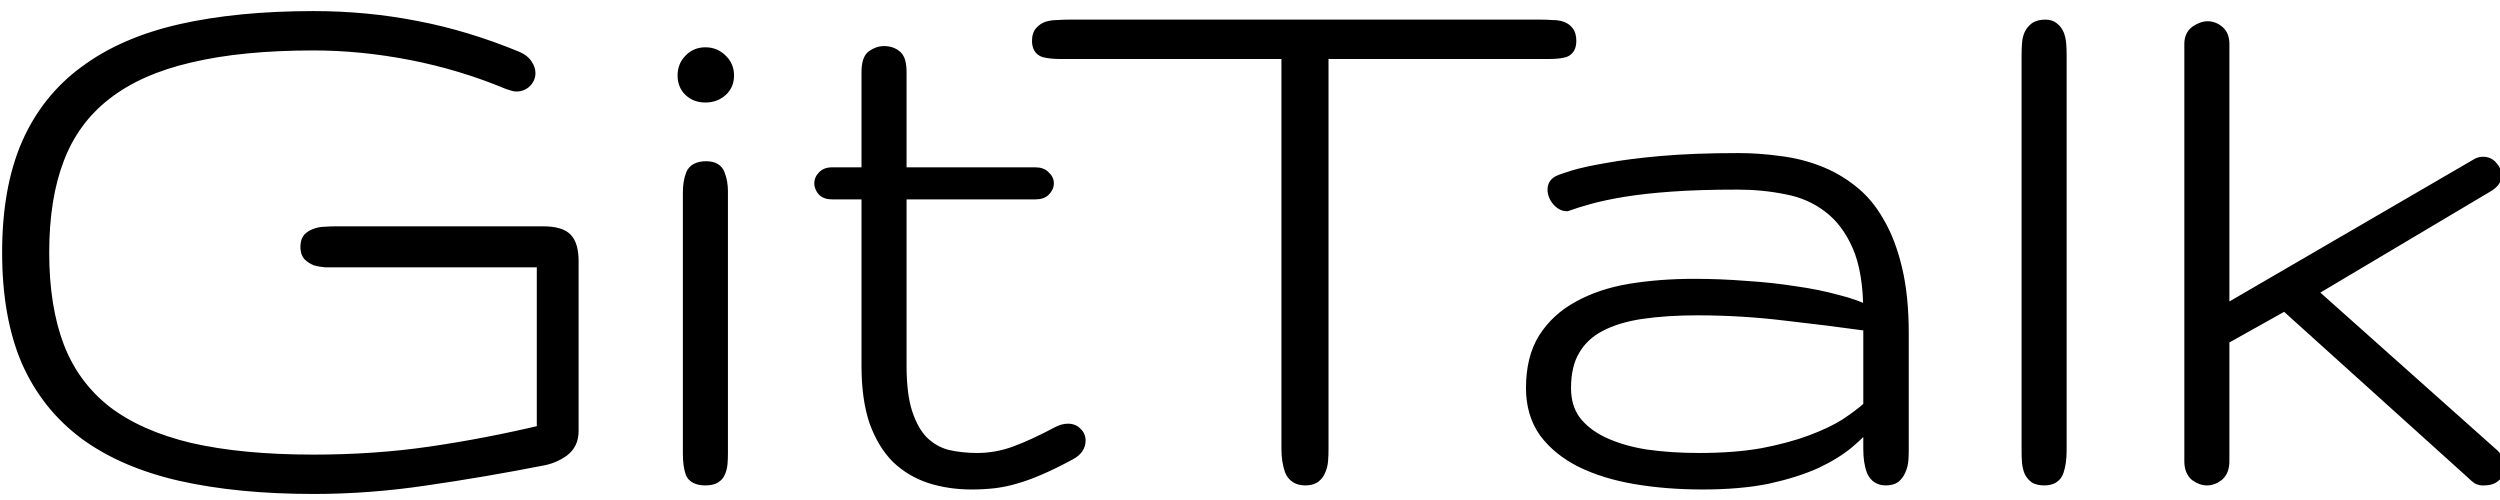 <svg width="120" height="24" viewBox="0 0 120 24" fill="none" xmlns="http://www.w3.org/2000/svg">
<path d="M15.051 22.121C17.017 22.121 18.892 21.991 20.676 21.73C22.46 21.47 24.256 21.125 26.066 20.695V12.531H16.105C15.949 12.531 15.787 12.531 15.617 12.531C15.461 12.518 15.311 12.492 15.168 12.453C15.038 12.401 14.927 12.329 14.836 12.238C14.758 12.147 14.719 12.017 14.719 11.848C14.719 11.678 14.758 11.548 14.836 11.457C14.927 11.366 15.038 11.301 15.168 11.262C15.298 11.21 15.441 11.184 15.598 11.184C15.767 11.171 15.936 11.164 16.105 11.164H26.066C26.613 11.164 26.984 11.268 27.18 11.477C27.375 11.685 27.473 12.037 27.473 12.531V20.695C27.473 21.099 27.323 21.412 27.023 21.633C26.724 21.841 26.405 21.978 26.066 22.043C24.139 22.421 22.271 22.74 20.461 23C18.651 23.273 16.848 23.41 15.051 23.41C12.629 23.41 10.5 23.202 8.664 22.785C6.841 22.369 5.318 21.711 4.094 20.812C2.87 19.901 1.945 18.736 1.32 17.316C0.708 15.884 0.402 14.152 0.402 12.121C0.402 10.09 0.708 8.365 1.32 6.945C1.945 5.513 2.87 4.348 4.094 3.449C5.318 2.538 6.841 1.874 8.664 1.457C10.5 1.04 12.629 0.832 15.051 0.832C16.744 0.832 18.384 0.988 19.973 1.301C21.561 1.6 23.176 2.089 24.816 2.766C25.025 2.857 25.174 2.974 25.266 3.117C25.357 3.247 25.402 3.378 25.402 3.508C25.402 3.664 25.344 3.801 25.227 3.918C25.109 4.035 24.96 4.094 24.777 4.094C24.725 4.094 24.602 4.061 24.406 3.996C22.909 3.371 21.359 2.902 19.758 2.59C18.156 2.277 16.587 2.121 15.051 2.121C12.733 2.121 10.754 2.316 9.113 2.707C7.473 3.085 6.125 3.684 5.07 4.504C4.029 5.311 3.267 6.346 2.785 7.609C2.303 8.859 2.062 10.363 2.062 12.121C2.062 13.879 2.303 15.389 2.785 16.652C3.267 17.902 4.029 18.938 5.07 19.758C6.125 20.565 7.473 21.164 9.113 21.555C10.754 21.932 12.733 22.121 15.051 22.121ZM34.641 21.77C34.641 21.939 34.634 22.102 34.621 22.258C34.608 22.401 34.575 22.531 34.523 22.648C34.484 22.753 34.413 22.837 34.309 22.902C34.204 22.967 34.055 23 33.859 23C33.495 23 33.273 22.889 33.195 22.668C33.117 22.447 33.078 22.147 33.078 21.77V9.23C33.078 8.905 33.124 8.625 33.215 8.391C33.306 8.156 33.534 8.039 33.898 8.039C34.224 8.039 34.426 8.156 34.504 8.391C34.595 8.625 34.641 8.892 34.641 9.191V21.77ZM32.824 3.625C32.824 3.326 32.922 3.078 33.117 2.883C33.312 2.674 33.56 2.57 33.859 2.57C34.159 2.57 34.413 2.674 34.621 2.883C34.829 3.078 34.934 3.326 34.934 3.625C34.934 3.924 34.829 4.165 34.621 4.348C34.413 4.53 34.159 4.621 33.859 4.621C33.56 4.621 33.312 4.53 33.117 4.348C32.922 4.165 32.824 3.924 32.824 3.625ZM49.699 8.332C49.895 8.332 50.038 8.384 50.129 8.488C50.233 8.579 50.285 8.684 50.285 8.801C50.285 8.918 50.233 9.029 50.129 9.133C50.038 9.224 49.895 9.27 49.699 9.27H43.215V17.551C43.215 18.501 43.312 19.27 43.508 19.855C43.703 20.441 43.964 20.897 44.289 21.223C44.628 21.548 45.018 21.77 45.461 21.887C45.917 21.991 46.398 22.043 46.906 22.043C47.531 22.043 48.143 21.932 48.742 21.711C49.341 21.49 50.031 21.171 50.812 20.754C50.969 20.676 51.118 20.637 51.262 20.637C51.431 20.637 51.561 20.689 51.652 20.793C51.757 20.884 51.809 21.001 51.809 21.145C51.809 21.405 51.665 21.613 51.379 21.77C50.832 22.069 50.344 22.31 49.914 22.492C49.497 22.674 49.107 22.818 48.742 22.922C48.391 23.026 48.046 23.098 47.707 23.137C47.368 23.176 47.01 23.195 46.633 23.195C45.93 23.195 45.272 23.098 44.66 22.902C44.061 22.707 43.534 22.395 43.078 21.965C42.635 21.522 42.284 20.943 42.023 20.227C41.776 19.497 41.652 18.605 41.652 17.551V9.27H39.934C39.751 9.27 39.615 9.224 39.523 9.133C39.432 9.029 39.387 8.918 39.387 8.801C39.387 8.684 39.432 8.579 39.523 8.488C39.615 8.384 39.751 8.332 39.934 8.332H41.652V3.469C41.652 3.052 41.737 2.792 41.906 2.688C42.075 2.57 42.251 2.512 42.434 2.512C42.655 2.512 42.837 2.57 42.98 2.688C43.137 2.792 43.215 3.052 43.215 3.469V8.332H49.699ZM75.363 1.965C75.363 2.225 75.272 2.388 75.09 2.453C74.908 2.505 74.673 2.531 74.387 2.531H63.469V21.555C63.469 21.75 63.462 21.932 63.449 22.102C63.436 22.271 63.397 22.427 63.332 22.57C63.28 22.701 63.202 22.805 63.098 22.883C62.993 22.961 62.844 23 62.648 23C62.31 23 62.082 22.857 61.965 22.57C61.861 22.271 61.809 21.932 61.809 21.555V2.531H50.871C50.585 2.531 50.337 2.505 50.129 2.453C49.934 2.388 49.836 2.225 49.836 1.965C49.836 1.77 49.882 1.626 49.973 1.535C50.064 1.431 50.175 1.359 50.305 1.32C50.448 1.281 50.604 1.262 50.773 1.262C50.956 1.249 51.125 1.242 51.281 1.242H73.957C74.152 1.242 74.335 1.249 74.504 1.262C74.673 1.262 74.816 1.281 74.934 1.32C75.064 1.359 75.168 1.431 75.246 1.535C75.324 1.626 75.363 1.77 75.363 1.965ZM75.109 18.625C75.109 19.25 75.266 19.777 75.578 20.207C75.904 20.637 76.353 20.988 76.926 21.262C77.499 21.535 78.176 21.737 78.957 21.867C79.751 21.984 80.617 22.043 81.555 22.043C82.701 22.043 83.716 21.965 84.602 21.809C85.487 21.639 86.262 21.431 86.926 21.184C87.59 20.936 88.15 20.669 88.606 20.383C89.061 20.083 89.439 19.797 89.738 19.523V15.598C88.436 15.415 87.088 15.246 85.695 15.09C84.302 14.921 82.896 14.836 81.477 14.836C80.474 14.836 79.576 14.895 78.781 15.012C78 15.129 77.336 15.331 76.789 15.617C76.242 15.904 75.826 16.294 75.539 16.789C75.253 17.271 75.109 17.883 75.109 18.625ZM83.41 8.801C82.16 8.801 81.092 8.833 80.207 8.898C79.322 8.964 78.56 9.048 77.922 9.152C77.297 9.257 76.769 9.367 76.34 9.484C75.91 9.602 75.533 9.719 75.207 9.836C75.051 9.836 74.908 9.758 74.777 9.602C74.647 9.445 74.582 9.276 74.582 9.094C74.582 8.924 74.66 8.801 74.816 8.723C74.921 8.671 75.162 8.586 75.539 8.469C75.93 8.352 76.47 8.234 77.16 8.117C77.863 7.987 78.729 7.876 79.758 7.785C80.799 7.694 82.023 7.648 83.43 7.648C84.094 7.648 84.751 7.694 85.402 7.785C86.053 7.863 86.665 8.013 87.238 8.234C87.824 8.456 88.365 8.762 88.859 9.152C89.367 9.543 89.797 10.051 90.148 10.676C90.513 11.288 90.799 12.037 91.008 12.922C91.216 13.794 91.32 14.823 91.32 16.008V21.633C91.32 21.789 91.314 21.945 91.301 22.102C91.288 22.258 91.249 22.408 91.184 22.551C91.132 22.681 91.053 22.792 90.949 22.883C90.845 22.961 90.702 23 90.519 23C90.22 23 90.012 22.863 89.894 22.59C89.79 22.316 89.738 21.971 89.738 21.555V20.207C89.478 20.533 89.139 20.871 88.723 21.223C88.306 21.574 87.779 21.9 87.141 22.199C86.503 22.486 85.741 22.727 84.856 22.922C83.97 23.104 82.922 23.195 81.711 23.195C80.578 23.195 79.51 23.111 78.508 22.941C77.518 22.772 76.652 22.505 75.91 22.141C75.181 21.776 74.602 21.307 74.172 20.734C73.755 20.148 73.547 19.445 73.547 18.625C73.547 17.674 73.742 16.887 74.133 16.262C74.537 15.624 75.09 15.116 75.793 14.738C76.496 14.348 77.316 14.074 78.254 13.918C79.204 13.762 80.227 13.684 81.32 13.684C82.141 13.684 82.961 13.716 83.781 13.781C84.615 13.833 85.402 13.918 86.144 14.035C86.887 14.139 87.564 14.276 88.176 14.445C88.801 14.602 89.322 14.79 89.738 15.012C89.738 13.684 89.562 12.616 89.211 11.809C88.859 11.001 88.391 10.376 87.805 9.934C87.219 9.478 86.542 9.178 85.773 9.035C85.018 8.879 84.231 8.801 83.41 8.801ZM98.898 21.633C98.898 22.01 98.853 22.336 98.762 22.609C98.671 22.87 98.462 23 98.137 23C97.941 23 97.792 22.967 97.688 22.902C97.583 22.824 97.505 22.727 97.453 22.609C97.401 22.479 97.368 22.336 97.356 22.18C97.342 22.023 97.336 21.854 97.336 21.672V2.648C97.336 2.453 97.342 2.271 97.356 2.102C97.368 1.932 97.401 1.789 97.453 1.672C97.518 1.542 97.603 1.438 97.707 1.359C97.824 1.281 97.981 1.242 98.176 1.242C98.332 1.242 98.456 1.281 98.547 1.359C98.651 1.438 98.729 1.542 98.781 1.672C98.833 1.802 98.866 1.952 98.879 2.121C98.892 2.277 98.898 2.44 98.898 2.609V21.633ZM119.68 21.848C119.771 21.939 119.829 22.03 119.855 22.121C119.882 22.212 119.908 22.31 119.934 22.414C119.934 22.596 119.868 22.74 119.738 22.844C119.621 22.948 119.458 23 119.25 23C119.146 23.013 119.042 22.994 118.938 22.941C118.846 22.876 118.749 22.792 118.645 22.688L109.68 14.602L106.711 16.262V22.141C106.711 22.44 106.626 22.662 106.457 22.805C106.288 22.935 106.112 23 105.93 23C105.76 23 105.585 22.935 105.402 22.805C105.233 22.662 105.148 22.44 105.148 22.141V2.102C105.148 1.841 105.24 1.646 105.422 1.516C105.617 1.385 105.799 1.32 105.969 1.32C106.151 1.32 106.32 1.385 106.477 1.516C106.633 1.646 106.711 1.841 106.711 2.102V14.992L118.938 7.883C119.016 7.844 119.1 7.824 119.191 7.824C119.361 7.824 119.497 7.889 119.602 8.02C119.719 8.15 119.777 8.286 119.777 8.43C119.777 8.599 119.667 8.755 119.445 8.898L110.871 13.996L119.68 21.848Z" fill="black"/>
<path d="M26.066 20.695L26.136 20.987L26.366 20.932V20.695H26.066ZM26.066 12.531H26.366V12.231H26.066V12.531ZM15.617 12.531L15.592 12.83L15.605 12.831H15.617V12.531ZM15.168 12.453L15.057 12.732L15.072 12.738L15.089 12.743L15.168 12.453ZM14.836 12.238L14.608 12.434L14.616 12.442L14.624 12.45L14.836 12.238ZM14.836 11.457L14.624 11.245L14.616 11.253L14.608 11.262L14.836 11.457ZM15.168 11.262L15.254 11.549L15.267 11.545L15.279 11.54L15.168 11.262ZM15.598 11.184V11.484H15.609L15.621 11.483L15.598 11.184ZM27.023 21.633L27.195 21.879L27.202 21.874L27.023 21.633ZM26.066 22.043L26.01 21.748L26.009 21.749L26.066 22.043ZM20.461 23L20.418 22.703L20.416 22.703L20.461 23ZM8.664 22.785L8.597 23.078L8.598 23.078L8.664 22.785ZM4.094 20.812L3.915 21.053L3.916 21.054L4.094 20.812ZM1.32 17.316L1.044 17.434L1.046 17.437L1.32 17.316ZM1.32 6.945L1.045 6.825L1.045 6.827L1.32 6.945ZM4.094 3.449L4.271 3.691L4.273 3.69L4.094 3.449ZM8.664 1.457L8.598 1.164L8.597 1.165L8.664 1.457ZM19.973 1.301L19.915 1.595L19.917 1.596L19.973 1.301ZM24.816 2.766L24.937 2.491L24.931 2.488L24.816 2.766ZM25.266 3.117L25.012 3.278L25.02 3.289L25.266 3.117ZM24.406 3.996L24.291 4.273L24.301 4.277L24.311 4.281L24.406 3.996ZM9.113 2.707L9.181 2.999L9.183 2.999L9.113 2.707ZM5.07 4.504L5.254 4.741L5.254 4.741L5.07 4.504ZM2.785 7.609L3.065 7.717L3.065 7.716L2.785 7.609ZM2.785 16.652L2.505 16.759L2.505 16.76L2.785 16.652ZM5.07 19.758L4.885 19.994L4.888 19.996L5.07 19.758ZM9.113 21.555L9.044 21.846L9.046 21.847L9.113 21.555ZM15.051 22.421C17.03 22.421 18.92 22.29 20.719 22.027L20.632 21.434C18.864 21.692 17.004 21.821 15.051 21.821V22.421ZM20.719 22.027C22.512 21.766 24.317 21.419 26.136 20.987L25.997 20.403C24.195 20.831 22.407 21.174 20.632 21.434L20.719 22.027ZM26.366 20.695V12.531H25.766V20.695H26.366ZM26.066 12.231H16.105V12.831H26.066V12.231ZM16.105 12.231C16.105 12.231 16.105 12.231 16.105 12.231C16.104 12.231 16.104 12.231 16.104 12.231C16.103 12.231 16.103 12.231 16.103 12.231C16.102 12.231 16.102 12.231 16.102 12.231C16.102 12.231 16.101 12.231 16.101 12.231C16.101 12.231 16.1 12.231 16.1 12.231C16.1 12.231 16.099 12.231 16.099 12.231C16.099 12.231 16.098 12.231 16.098 12.231C16.098 12.231 16.098 12.231 16.097 12.231C16.097 12.231 16.097 12.231 16.096 12.231C16.096 12.231 16.096 12.231 16.095 12.231C16.095 12.231 16.095 12.231 16.095 12.231C16.094 12.231 16.094 12.231 16.094 12.231C16.093 12.231 16.093 12.231 16.093 12.231C16.092 12.231 16.092 12.231 16.092 12.231C16.091 12.231 16.091 12.231 16.091 12.231C16.09 12.231 16.09 12.231 16.09 12.231C16.09 12.231 16.089 12.231 16.089 12.231C16.089 12.231 16.088 12.231 16.088 12.231C16.088 12.231 16.087 12.231 16.087 12.231C16.087 12.231 16.087 12.231 16.086 12.231C16.086 12.231 16.086 12.231 16.085 12.231C16.085 12.231 16.085 12.231 16.084 12.231C16.084 12.231 16.084 12.231 16.084 12.231C16.083 12.231 16.083 12.231 16.082 12.231C16.082 12.231 16.082 12.231 16.082 12.231C16.081 12.231 16.081 12.231 16.081 12.231C16.08 12.231 16.08 12.231 16.08 12.231C16.079 12.231 16.079 12.231 16.079 12.231C16.078 12.231 16.078 12.231 16.078 12.231C16.078 12.231 16.077 12.231 16.077 12.231C16.077 12.231 16.076 12.231 16.076 12.231C16.076 12.231 16.076 12.231 16.075 12.231C16.075 12.231 16.075 12.231 16.074 12.231C16.074 12.231 16.074 12.231 16.073 12.231C16.073 12.231 16.073 12.231 16.072 12.231C16.072 12.231 16.072 12.231 16.072 12.231C16.071 12.231 16.071 12.231 16.071 12.231C16.07 12.231 16.07 12.231 16.07 12.231C16.069 12.231 16.069 12.231 16.069 12.231C16.068 12.231 16.068 12.231 16.068 12.231C16.067 12.231 16.067 12.231 16.067 12.231C16.067 12.231 16.066 12.231 16.066 12.231C16.066 12.231 16.065 12.231 16.065 12.231C16.065 12.231 16.064 12.231 16.064 12.231C16.064 12.231 16.064 12.231 16.063 12.231C16.063 12.231 16.063 12.231 16.062 12.231C16.062 12.231 16.062 12.231 16.061 12.231C16.061 12.231 16.061 12.231 16.06 12.231C16.06 12.231 16.06 12.231 16.059 12.231C16.059 12.231 16.059 12.231 16.059 12.231C16.058 12.231 16.058 12.231 16.058 12.231C16.057 12.231 16.057 12.231 16.057 12.231C16.056 12.231 16.056 12.231 16.056 12.231C16.055 12.231 16.055 12.231 16.055 12.231C16.055 12.231 16.054 12.231 16.054 12.231C16.054 12.231 16.053 12.231 16.053 12.231C16.053 12.231 16.052 12.231 16.052 12.231C16.052 12.231 16.052 12.231 16.051 12.231C16.051 12.231 16.051 12.231 16.05 12.231C16.05 12.231 16.05 12.231 16.049 12.231C16.049 12.231 16.049 12.231 16.048 12.231C16.048 12.231 16.048 12.231 16.047 12.231C16.047 12.231 16.047 12.231 16.047 12.231C16.046 12.231 16.046 12.231 16.046 12.231C16.045 12.231 16.045 12.231 16.045 12.231C16.044 12.231 16.044 12.231 16.044 12.231C16.044 12.231 16.043 12.231 16.043 12.231C16.043 12.231 16.042 12.231 16.042 12.231C16.042 12.231 16.041 12.231 16.041 12.231C16.041 12.231 16.04 12.231 16.04 12.231C16.04 12.231 16.04 12.231 16.039 12.231C16.039 12.231 16.038 12.231 16.038 12.231C16.038 12.231 16.038 12.231 16.037 12.231C16.037 12.231 16.037 12.231 16.036 12.231C16.036 12.231 16.036 12.231 16.035 12.231C16.035 12.231 16.035 12.231 16.035 12.231C16.034 12.231 16.034 12.231 16.034 12.231C16.033 12.231 16.033 12.231 16.033 12.231C16.032 12.231 16.032 12.231 16.032 12.231C16.031 12.231 16.031 12.231 16.031 12.231C16.03 12.231 16.03 12.231 16.03 12.231C16.03 12.231 16.029 12.231 16.029 12.231C16.029 12.231 16.028 12.231 16.028 12.231C16.028 12.231 16.027 12.231 16.027 12.231C16.027 12.231 16.026 12.231 16.026 12.231C16.026 12.231 16.026 12.231 16.025 12.231C16.025 12.231 16.025 12.231 16.024 12.231C16.024 12.231 16.024 12.231 16.023 12.231C16.023 12.231 16.023 12.231 16.023 12.231C16.022 12.231 16.022 12.231 16.021 12.231C16.021 12.231 16.021 12.231 16.021 12.231C16.02 12.231 16.02 12.231 16.02 12.231C16.019 12.231 16.019 12.231 16.019 12.231C16.018 12.231 16.018 12.231 16.018 12.231C16.017 12.231 16.017 12.231 16.017 12.231C16.017 12.231 16.016 12.231 16.016 12.231C16.016 12.231 16.015 12.231 16.015 12.231C16.015 12.231 16.014 12.231 16.014 12.231C16.014 12.231 16.014 12.231 16.013 12.231C16.013 12.231 16.013 12.231 16.012 12.231C16.012 12.231 16.012 12.231 16.011 12.231C16.011 12.231 16.011 12.231 16.01 12.231C16.01 12.231 16.01 12.231 16.009 12.231C16.009 12.231 16.009 12.231 16.009 12.231C16.008 12.231 16.008 12.231 16.008 12.231C16.007 12.231 16.007 12.231 16.007 12.231C16.006 12.231 16.006 12.231 16.006 12.231C16.005 12.231 16.005 12.231 16.005 12.231C16.005 12.231 16.004 12.231 16.004 12.231C16.003 12.231 16.003 12.231 16.003 12.231C16.003 12.231 16.002 12.231 16.002 12.231C16.002 12.231 16.001 12.231 16.001 12.231C16.001 12.231 16 12.231 16 12.231C16 12.231 15.999 12.231 15.999 12.231C15.999 12.231 15.999 12.231 15.998 12.231C15.998 12.231 15.998 12.231 15.997 12.231C15.997 12.231 15.997 12.231 15.996 12.231C15.996 12.231 15.996 12.231 15.995 12.231C15.995 12.231 15.995 12.231 15.995 12.231C15.994 12.231 15.994 12.231 15.994 12.231C15.993 12.231 15.993 12.231 15.993 12.231C15.992 12.231 15.992 12.231 15.992 12.231C15.991 12.231 15.991 12.231 15.991 12.231C15.991 12.231 15.99 12.231 15.99 12.231C15.99 12.231 15.989 12.231 15.989 12.231C15.989 12.231 15.988 12.231 15.988 12.231C15.988 12.231 15.987 12.231 15.987 12.231C15.987 12.231 15.986 12.231 15.986 12.231C15.986 12.231 15.986 12.231 15.985 12.231C15.985 12.231 15.985 12.231 15.984 12.231C15.984 12.231 15.984 12.231 15.983 12.231C15.983 12.231 15.983 12.231 15.982 12.231C15.982 12.231 15.982 12.231 15.982 12.231C15.981 12.231 15.981 12.231 15.98 12.231C15.98 12.231 15.98 12.231 15.98 12.231C15.979 12.231 15.979 12.231 15.979 12.231C15.978 12.231 15.978 12.231 15.978 12.231C15.977 12.231 15.977 12.231 15.977 12.231C15.976 12.231 15.976 12.231 15.976 12.231C15.976 12.231 15.975 12.231 15.975 12.231C15.975 12.231 15.974 12.231 15.974 12.231C15.974 12.231 15.973 12.231 15.973 12.231C15.973 12.231 15.972 12.231 15.972 12.231C15.972 12.231 15.972 12.231 15.971 12.231C15.971 12.231 15.97 12.231 15.97 12.231C15.97 12.231 15.97 12.231 15.969 12.231C15.969 12.231 15.969 12.231 15.968 12.231C15.968 12.231 15.968 12.231 15.967 12.231C15.967 12.231 15.967 12.231 15.966 12.231C15.966 12.231 15.966 12.231 15.966 12.231C15.965 12.231 15.965 12.231 15.965 12.231C15.964 12.231 15.964 12.231 15.964 12.231C15.963 12.231 15.963 12.231 15.963 12.231C15.962 12.231 15.962 12.231 15.962 12.231C15.961 12.231 15.961 12.231 15.961 12.231C15.96 12.231 15.96 12.231 15.96 12.231C15.96 12.231 15.959 12.231 15.959 12.231C15.959 12.231 15.958 12.231 15.958 12.231C15.958 12.231 15.957 12.231 15.957 12.231C15.957 12.231 15.957 12.231 15.956 12.231C15.956 12.231 15.956 12.231 15.955 12.231C15.955 12.231 15.955 12.231 15.954 12.231C15.954 12.231 15.954 12.231 15.953 12.231C15.953 12.231 15.953 12.231 15.952 12.231C15.952 12.231 15.952 12.231 15.951 12.231C15.951 12.231 15.951 12.231 15.95 12.231C15.95 12.231 15.95 12.231 15.95 12.231C15.949 12.231 15.949 12.231 15.949 12.231C15.948 12.231 15.948 12.231 15.948 12.231C15.947 12.231 15.947 12.231 15.947 12.231C15.946 12.231 15.946 12.231 15.946 12.231C15.945 12.231 15.945 12.231 15.945 12.231C15.944 12.231 15.944 12.231 15.944 12.231C15.944 12.231 15.943 12.231 15.943 12.231C15.943 12.231 15.942 12.231 15.942 12.231C15.942 12.231 15.941 12.231 15.941 12.231C15.941 12.231 15.941 12.231 15.94 12.231C15.94 12.231 15.94 12.231 15.939 12.231C15.939 12.231 15.939 12.231 15.938 12.231C15.938 12.231 15.938 12.231 15.937 12.231C15.937 12.231 15.937 12.231 15.936 12.231C15.936 12.231 15.936 12.231 15.935 12.231C15.935 12.231 15.935 12.231 15.934 12.231C15.934 12.231 15.934 12.231 15.934 12.231C15.933 12.231 15.933 12.231 15.933 12.231C15.932 12.231 15.932 12.231 15.932 12.231C15.931 12.231 15.931 12.231 15.931 12.231C15.93 12.231 15.93 12.231 15.93 12.231C15.93 12.231 15.929 12.231 15.929 12.231C15.928 12.231 15.928 12.231 15.928 12.231C15.928 12.231 15.927 12.231 15.927 12.231C15.927 12.231 15.926 12.231 15.926 12.231C15.926 12.231 15.925 12.231 15.925 12.231C15.925 12.231 15.924 12.231 15.924 12.231C15.924 12.231 15.924 12.231 15.923 12.231C15.923 12.231 15.922 12.231 15.922 12.231C15.922 12.231 15.922 12.231 15.921 12.231C15.921 12.231 15.921 12.231 15.92 12.231C15.92 12.231 15.92 12.231 15.919 12.231C15.919 12.231 15.919 12.231 15.918 12.231C15.918 12.231 15.918 12.231 15.918 12.231C15.917 12.231 15.917 12.231 15.916 12.231C15.916 12.231 15.916 12.231 15.916 12.231C15.915 12.231 15.915 12.231 15.915 12.231C15.914 12.231 15.914 12.231 15.914 12.231C15.913 12.231 15.913 12.231 15.913 12.231C15.912 12.231 15.912 12.231 15.912 12.231C15.912 12.231 15.911 12.231 15.911 12.231C15.911 12.231 15.91 12.231 15.91 12.231C15.91 12.231 15.909 12.231 15.909 12.231C15.909 12.231 15.908 12.231 15.908 12.231C15.908 12.231 15.907 12.231 15.907 12.231C15.907 12.231 15.906 12.231 15.906 12.231C15.906 12.231 15.905 12.231 15.905 12.231C15.905 12.231 15.905 12.231 15.904 12.231C15.904 12.231 15.904 12.231 15.903 12.231C15.903 12.231 15.903 12.231 15.902 12.231C15.902 12.231 15.902 12.231 15.901 12.231C15.901 12.231 15.901 12.231 15.9 12.231C15.9 12.231 15.9 12.231 15.899 12.231C15.899 12.231 15.899 12.231 15.899 12.231C15.898 12.231 15.898 12.231 15.898 12.231C15.897 12.231 15.897 12.231 15.897 12.231C15.896 12.231 15.896 12.231 15.896 12.231C15.895 12.231 15.895 12.231 15.895 12.231C15.894 12.231 15.894 12.231 15.894 12.231C15.893 12.231 15.893 12.231 15.893 12.231C15.893 12.231 15.892 12.231 15.892 12.231C15.892 12.231 15.891 12.231 15.891 12.231C15.891 12.231 15.89 12.231 15.89 12.231C15.89 12.231 15.889 12.231 15.889 12.231C15.889 12.231 15.888 12.231 15.888 12.231C15.888 12.231 15.887 12.231 15.887 12.231C15.887 12.231 15.886 12.231 15.886 12.231C15.886 12.231 15.886 12.231 15.885 12.231C15.885 12.231 15.885 12.231 15.884 12.231C15.884 12.231 15.884 12.231 15.883 12.231C15.883 12.231 15.883 12.231 15.882 12.231C15.882 12.231 15.882 12.231 15.882 12.231C15.881 12.231 15.881 12.231 15.88 12.231C15.88 12.231 15.88 12.231 15.88 12.231C15.879 12.231 15.879 12.231 15.879 12.231C15.878 12.231 15.878 12.231 15.878 12.231C15.877 12.231 15.877 12.231 15.877 12.231C15.876 12.231 15.876 12.231 15.876 12.231C15.875 12.231 15.875 12.231 15.875 12.231C15.874 12.231 15.874 12.231 15.874 12.231C15.873 12.231 15.873 12.231 15.873 12.231C15.873 12.231 15.872 12.231 15.872 12.231C15.872 12.231 15.871 12.231 15.871 12.231C15.871 12.231 15.87 12.231 15.87 12.231C15.87 12.231 15.869 12.231 15.869 12.231C15.869 12.231 15.868 12.231 15.868 12.231C15.868 12.231 15.867 12.231 15.867 12.231C15.867 12.231 15.867 12.231 15.866 12.231C15.866 12.231 15.866 12.231 15.865 12.231C15.865 12.231 15.865 12.231 15.864 12.231C15.864 12.231 15.864 12.231 15.863 12.231C15.863 12.231 15.863 12.231 15.862 12.231C15.862 12.231 15.862 12.231 15.861 12.231C15.861 12.231 15.861 12.231 15.861 12.231C15.86 12.231 15.86 12.231 15.86 12.231C15.859 12.231 15.859 12.231 15.859 12.231C15.858 12.231 15.858 12.231 15.858 12.231C15.857 12.231 15.857 12.231 15.857 12.231C15.856 12.231 15.856 12.231 15.856 12.231C15.855 12.231 15.855 12.231 15.855 12.231C15.854 12.231 15.854 12.231 15.854 12.231C15.854 12.231 15.853 12.231 15.853 12.231C15.852 12.231 15.852 12.231 15.852 12.231C15.852 12.231 15.851 12.231 15.851 12.231C15.851 12.231 15.85 12.231 15.85 12.231C15.85 12.231 15.849 12.231 15.849 12.231C15.849 12.231 15.848 12.231 15.848 12.231C15.848 12.231 15.847 12.231 15.847 12.231C15.847 12.231 15.847 12.231 15.846 12.231C15.846 12.231 15.845 12.231 15.845 12.231C15.845 12.231 15.845 12.231 15.844 12.231C15.844 12.231 15.844 12.231 15.843 12.231C15.843 12.231 15.843 12.231 15.842 12.231C15.842 12.231 15.842 12.231 15.841 12.231C15.841 12.231 15.841 12.231 15.84 12.231C15.84 12.231 15.84 12.231 15.839 12.231C15.839 12.231 15.839 12.231 15.838 12.231C15.838 12.231 15.838 12.231 15.838 12.231C15.837 12.231 15.837 12.231 15.837 12.231C15.836 12.231 15.836 12.231 15.836 12.231C15.835 12.231 15.835 12.231 15.835 12.231C15.834 12.231 15.834 12.231 15.834 12.231C15.833 12.231 15.833 12.231 15.833 12.231C15.832 12.231 15.832 12.231 15.832 12.231C15.832 12.231 15.831 12.231 15.831 12.231C15.831 12.231 15.83 12.231 15.83 12.231C15.829 12.231 15.829 12.231 15.829 12.231C15.829 12.231 15.828 12.231 15.828 12.231C15.828 12.231 15.827 12.231 15.827 12.231C15.827 12.231 15.826 12.231 15.826 12.231C15.826 12.231 15.825 12.231 15.825 12.231C15.825 12.231 15.824 12.231 15.824 12.231C15.824 12.231 15.823 12.231 15.823 12.231C15.823 12.231 15.822 12.231 15.822 12.231C15.822 12.231 15.822 12.231 15.821 12.231C15.821 12.231 15.821 12.231 15.82 12.231C15.82 12.231 15.82 12.231 15.819 12.231C15.819 12.231 15.819 12.231 15.818 12.231C15.818 12.231 15.818 12.231 15.817 12.231C15.817 12.231 15.817 12.231 15.816 12.231C15.816 12.231 15.816 12.231 15.816 12.231C15.815 12.231 15.815 12.231 15.815 12.231C15.814 12.231 15.814 12.231 15.813 12.231C15.813 12.231 15.813 12.231 15.813 12.231C15.812 12.231 15.812 12.231 15.812 12.231C15.811 12.231 15.811 12.231 15.811 12.231C15.81 12.231 15.81 12.231 15.81 12.231C15.809 12.231 15.809 12.231 15.809 12.231C15.808 12.231 15.808 12.231 15.808 12.231C15.807 12.231 15.807 12.231 15.807 12.231C15.806 12.231 15.806 12.231 15.806 12.231C15.806 12.231 15.805 12.231 15.805 12.231C15.805 12.231 15.804 12.231 15.804 12.231C15.804 12.231 15.803 12.231 15.803 12.231C15.803 12.231 15.802 12.231 15.802 12.231C15.802 12.231 15.801 12.231 15.801 12.231C15.801 12.231 15.8 12.231 15.8 12.231C15.8 12.231 15.799 12.231 15.799 12.231C15.799 12.231 15.798 12.231 15.798 12.231C15.798 12.231 15.797 12.231 15.797 12.231C15.797 12.231 15.796 12.231 15.796 12.231C15.796 12.231 15.796 12.231 15.795 12.231C15.795 12.231 15.795 12.231 15.794 12.231C15.794 12.231 15.794 12.231 15.793 12.231C15.793 12.231 15.793 12.231 15.792 12.231C15.792 12.231 15.792 12.231 15.791 12.231C15.791 12.231 15.791 12.231 15.79 12.231C15.79 12.231 15.79 12.231 15.789 12.231C15.789 12.231 15.789 12.231 15.789 12.231C15.788 12.231 15.788 12.231 15.787 12.231C15.787 12.231 15.787 12.231 15.787 12.231C15.786 12.231 15.786 12.231 15.786 12.231C15.785 12.231 15.785 12.231 15.785 12.231C15.784 12.231 15.784 12.231 15.784 12.231C15.783 12.231 15.783 12.231 15.783 12.231C15.782 12.231 15.782 12.231 15.782 12.231C15.781 12.231 15.781 12.231 15.781 12.231C15.78 12.231 15.78 12.231 15.78 12.231C15.78 12.231 15.779 12.231 15.779 12.231C15.778 12.231 15.778 12.231 15.778 12.231C15.777 12.231 15.777 12.231 15.777 12.231C15.777 12.231 15.776 12.231 15.776 12.231C15.776 12.231 15.775 12.231 15.775 12.231C15.775 12.231 15.774 12.231 15.774 12.231C15.774 12.231 15.773 12.231 15.773 12.231C15.773 12.231 15.772 12.231 15.772 12.231C15.772 12.231 15.771 12.231 15.771 12.231C15.771 12.231 15.77 12.231 15.77 12.231C15.77 12.231 15.77 12.231 15.769 12.231C15.769 12.231 15.768 12.231 15.768 12.231C15.768 12.231 15.768 12.231 15.767 12.231C15.767 12.231 15.767 12.231 15.766 12.231C15.766 12.231 15.766 12.231 15.765 12.231C15.765 12.231 15.765 12.231 15.764 12.231C15.764 12.231 15.764 12.231 15.763 12.231C15.763 12.231 15.763 12.231 15.762 12.231C15.762 12.231 15.762 12.231 15.761 12.231C15.761 12.231 15.761 12.231 15.76 12.231C15.76 12.231 15.76 12.231 15.759 12.231C15.759 12.231 15.759 12.231 15.758 12.231C15.758 12.231 15.758 12.231 15.758 12.231C15.757 12.231 15.757 12.231 15.757 12.231C15.756 12.231 15.756 12.231 15.756 12.231C15.755 12.231 15.755 12.231 15.755 12.231C15.754 12.231 15.754 12.231 15.754 12.231C15.753 12.231 15.753 12.231 15.753 12.231C15.752 12.231 15.752 12.231 15.752 12.231C15.751 12.231 15.751 12.231 15.751 12.231C15.75 12.231 15.75 12.231 15.75 12.231C15.749 12.231 15.749 12.231 15.749 12.231C15.748 12.231 15.748 12.231 15.748 12.231C15.748 12.231 15.747 12.231 15.747 12.231C15.746 12.231 15.746 12.231 15.746 12.231C15.745 12.231 15.745 12.231 15.745 12.231C15.745 12.231 15.744 12.231 15.744 12.231C15.744 12.231 15.743 12.231 15.743 12.231C15.743 12.231 15.742 12.231 15.742 12.231C15.742 12.231 15.741 12.231 15.741 12.231C15.741 12.231 15.74 12.231 15.74 12.231C15.74 12.231 15.739 12.231 15.739 12.231C15.739 12.231 15.738 12.231 15.738 12.231C15.738 12.231 15.737 12.231 15.737 12.231C15.737 12.231 15.736 12.231 15.736 12.231C15.736 12.231 15.736 12.231 15.735 12.231C15.735 12.231 15.735 12.231 15.734 12.231C15.734 12.231 15.733 12.231 15.733 12.231C15.733 12.231 15.732 12.231 15.732 12.231C15.732 12.231 15.732 12.231 15.731 12.231C15.731 12.231 15.731 12.231 15.73 12.231C15.73 12.231 15.73 12.231 15.729 12.231C15.729 12.231 15.729 12.231 15.728 12.231C15.728 12.231 15.728 12.231 15.727 12.231C15.727 12.231 15.727 12.231 15.726 12.231C15.726 12.231 15.726 12.231 15.725 12.231C15.725 12.231 15.725 12.231 15.724 12.231C15.724 12.231 15.724 12.231 15.723 12.231C15.723 12.231 15.723 12.231 15.723 12.231C15.722 12.231 15.722 12.231 15.722 12.231C15.721 12.231 15.721 12.231 15.72 12.231C15.72 12.231 15.72 12.231 15.72 12.231C15.719 12.231 15.719 12.231 15.719 12.231C15.718 12.231 15.718 12.231 15.718 12.231C15.717 12.231 15.717 12.231 15.717 12.231C15.716 12.231 15.716 12.231 15.716 12.231C15.715 12.231 15.715 12.231 15.715 12.231C15.714 12.231 15.714 12.231 15.714 12.231C15.713 12.231 15.713 12.231 15.713 12.231C15.712 12.231 15.712 12.231 15.712 12.231C15.711 12.231 15.711 12.231 15.711 12.231C15.71 12.231 15.71 12.231 15.71 12.231C15.709 12.231 15.709 12.231 15.709 12.231C15.709 12.231 15.708 12.231 15.708 12.231C15.707 12.231 15.707 12.231 15.707 12.231C15.707 12.231 15.706 12.231 15.706 12.231C15.706 12.231 15.705 12.231 15.705 12.231C15.704 12.231 15.704 12.231 15.704 12.231C15.704 12.231 15.703 12.231 15.703 12.231C15.703 12.231 15.702 12.231 15.702 12.231C15.702 12.231 15.701 12.231 15.701 12.231C15.701 12.231 15.7 12.231 15.7 12.231C15.7 12.231 15.699 12.231 15.699 12.231C15.699 12.231 15.698 12.231 15.698 12.231C15.698 12.231 15.697 12.231 15.697 12.231C15.697 12.231 15.696 12.231 15.696 12.231C15.696 12.231 15.695 12.231 15.695 12.231C15.695 12.231 15.694 12.231 15.694 12.231C15.694 12.231 15.693 12.231 15.693 12.231C15.693 12.231 15.693 12.231 15.692 12.231C15.692 12.231 15.691 12.231 15.691 12.231C15.691 12.231 15.691 12.231 15.69 12.231C15.69 12.231 15.69 12.231 15.689 12.231C15.689 12.231 15.688 12.231 15.688 12.231C15.688 12.231 15.688 12.231 15.687 12.231C15.687 12.231 15.687 12.231 15.686 12.231C15.686 12.231 15.686 12.231 15.685 12.231C15.685 12.231 15.685 12.231 15.684 12.231C15.684 12.231 15.684 12.231 15.683 12.231C15.683 12.231 15.683 12.231 15.682 12.231C15.682 12.231 15.682 12.231 15.681 12.231C15.681 12.231 15.681 12.231 15.68 12.231C15.68 12.231 15.68 12.231 15.679 12.231C15.679 12.231 15.679 12.231 15.678 12.231C15.678 12.231 15.678 12.231 15.677 12.231C15.677 12.231 15.677 12.231 15.676 12.231C15.676 12.231 15.676 12.231 15.675 12.231C15.675 12.231 15.675 12.231 15.675 12.231C15.674 12.231 15.674 12.231 15.674 12.231C15.673 12.231 15.673 12.231 15.672 12.231C15.672 12.231 15.672 12.231 15.671 12.231C15.671 12.231 15.671 12.231 15.671 12.231C15.67 12.231 15.67 12.231 15.669 12.231C15.669 12.231 15.669 12.231 15.669 12.231C15.668 12.231 15.668 12.231 15.668 12.231C15.667 12.231 15.667 12.231 15.667 12.231C15.666 12.231 15.666 12.231 15.666 12.231C15.665 12.231 15.665 12.231 15.665 12.231C15.664 12.231 15.664 12.231 15.664 12.231C15.663 12.231 15.663 12.231 15.663 12.231C15.662 12.231 15.662 12.231 15.662 12.231C15.661 12.231 15.661 12.231 15.661 12.231C15.66 12.231 15.66 12.231 15.66 12.231C15.659 12.231 15.659 12.231 15.659 12.231C15.658 12.231 15.658 12.231 15.658 12.231C15.657 12.231 15.657 12.231 15.657 12.231C15.656 12.231 15.656 12.231 15.656 12.231C15.655 12.231 15.655 12.231 15.655 12.231C15.654 12.231 15.654 12.231 15.654 12.231C15.653 12.231 15.653 12.231 15.653 12.231C15.652 12.231 15.652 12.231 15.652 12.231C15.652 12.231 15.651 12.231 15.651 12.231C15.65 12.231 15.65 12.231 15.65 12.231C15.649 12.231 15.649 12.231 15.649 12.231C15.649 12.231 15.648 12.231 15.648 12.231C15.648 12.231 15.647 12.231 15.647 12.231C15.646 12.231 15.646 12.231 15.646 12.231C15.646 12.231 15.645 12.231 15.645 12.231C15.645 12.231 15.644 12.231 15.644 12.231C15.644 12.231 15.643 12.231 15.643 12.231C15.643 12.231 15.642 12.231 15.642 12.231C15.642 12.231 15.641 12.231 15.641 12.231C15.641 12.231 15.64 12.231 15.64 12.231C15.64 12.231 15.639 12.231 15.639 12.231C15.639 12.231 15.638 12.231 15.638 12.231C15.638 12.231 15.637 12.231 15.637 12.231C15.637 12.231 15.636 12.231 15.636 12.231C15.636 12.231 15.635 12.231 15.635 12.231C15.635 12.231 15.634 12.231 15.634 12.231C15.634 12.231 15.633 12.231 15.633 12.231C15.633 12.231 15.632 12.231 15.632 12.231C15.632 12.231 15.631 12.231 15.631 12.231C15.631 12.231 15.63 12.231 15.63 12.231C15.63 12.231 15.629 12.231 15.629 12.231C15.629 12.231 15.628 12.231 15.628 12.231C15.628 12.231 15.627 12.231 15.627 12.231C15.627 12.231 15.626 12.231 15.626 12.231C15.626 12.231 15.625 12.231 15.625 12.231C15.625 12.231 15.624 12.231 15.624 12.231C15.624 12.231 15.623 12.231 15.623 12.231C15.623 12.231 15.623 12.231 15.622 12.231C15.622 12.231 15.621 12.231 15.621 12.231C15.621 12.231 15.62 12.231 15.62 12.231C15.62 12.231 15.62 12.231 15.619 12.231C15.619 12.231 15.618 12.231 15.618 12.231C15.618 12.231 15.617 12.231 15.617 12.231V12.831C15.617 12.831 15.618 12.831 15.618 12.831C15.618 12.831 15.619 12.831 15.619 12.831C15.62 12.831 15.62 12.831 15.62 12.831C15.62 12.831 15.621 12.831 15.621 12.831C15.621 12.831 15.622 12.831 15.622 12.831C15.623 12.831 15.623 12.831 15.623 12.831C15.623 12.831 15.624 12.831 15.624 12.831C15.624 12.831 15.625 12.831 15.625 12.831C15.625 12.831 15.626 12.831 15.626 12.831C15.626 12.831 15.627 12.831 15.627 12.831C15.627 12.831 15.628 12.831 15.628 12.831C15.628 12.831 15.629 12.831 15.629 12.831C15.629 12.831 15.63 12.831 15.63 12.831C15.63 12.831 15.631 12.831 15.631 12.831C15.631 12.831 15.632 12.831 15.632 12.831C15.632 12.831 15.633 12.831 15.633 12.831C15.633 12.831 15.634 12.831 15.634 12.831C15.634 12.831 15.635 12.831 15.635 12.831C15.635 12.831 15.636 12.831 15.636 12.831C15.636 12.831 15.637 12.831 15.637 12.831C15.637 12.831 15.638 12.831 15.638 12.831C15.638 12.831 15.639 12.831 15.639 12.831C15.639 12.831 15.64 12.831 15.64 12.831C15.64 12.831 15.641 12.831 15.641 12.831C15.641 12.831 15.642 12.831 15.642 12.831C15.642 12.831 15.643 12.831 15.643 12.831C15.643 12.831 15.644 12.831 15.644 12.831C15.644 12.831 15.645 12.831 15.645 12.831C15.645 12.831 15.646 12.831 15.646 12.831C15.646 12.831 15.646 12.831 15.647 12.831C15.647 12.831 15.648 12.831 15.648 12.831C15.648 12.831 15.649 12.831 15.649 12.831C15.649 12.831 15.649 12.831 15.65 12.831C15.65 12.831 15.65 12.831 15.651 12.831C15.651 12.831 15.652 12.831 15.652 12.831C15.652 12.831 15.652 12.831 15.653 12.831C15.653 12.831 15.653 12.831 15.654 12.831C15.654 12.831 15.654 12.831 15.655 12.831C15.655 12.831 15.655 12.831 15.656 12.831C15.656 12.831 15.656 12.831 15.657 12.831C15.657 12.831 15.657 12.831 15.658 12.831C15.658 12.831 15.658 12.831 15.659 12.831C15.659 12.831 15.659 12.831 15.66 12.831C15.66 12.831 15.66 12.831 15.661 12.831C15.661 12.831 15.661 12.831 15.662 12.831C15.662 12.831 15.662 12.831 15.663 12.831C15.663 12.831 15.663 12.831 15.664 12.831C15.664 12.831 15.664 12.831 15.665 12.831C15.665 12.831 15.665 12.831 15.666 12.831C15.666 12.831 15.666 12.831 15.667 12.831C15.667 12.831 15.667 12.831 15.668 12.831C15.668 12.831 15.668 12.831 15.669 12.831C15.669 12.831 15.669 12.831 15.669 12.831C15.67 12.831 15.67 12.831 15.671 12.831C15.671 12.831 15.671 12.831 15.671 12.831C15.672 12.831 15.672 12.831 15.672 12.831C15.673 12.831 15.673 12.831 15.674 12.831C15.674 12.831 15.674 12.831 15.675 12.831C15.675 12.831 15.675 12.831 15.675 12.831C15.676 12.831 15.676 12.831 15.676 12.831C15.677 12.831 15.677 12.831 15.677 12.831C15.678 12.831 15.678 12.831 15.678 12.831C15.679 12.831 15.679 12.831 15.679 12.831C15.68 12.831 15.68 12.831 15.68 12.831C15.681 12.831 15.681 12.831 15.681 12.831C15.682 12.831 15.682 12.831 15.682 12.831C15.683 12.831 15.683 12.831 15.683 12.831C15.684 12.831 15.684 12.831 15.684 12.831C15.685 12.831 15.685 12.831 15.685 12.831C15.686 12.831 15.686 12.831 15.686 12.831C15.687 12.831 15.687 12.831 15.687 12.831C15.688 12.831 15.688 12.831 15.688 12.831C15.688 12.831 15.689 12.831 15.689 12.831C15.69 12.831 15.69 12.831 15.69 12.831C15.691 12.831 15.691 12.831 15.691 12.831C15.691 12.831 15.692 12.831 15.692 12.831C15.693 12.831 15.693 12.831 15.693 12.831C15.693 12.831 15.694 12.831 15.694 12.831C15.694 12.831 15.695 12.831 15.695 12.831C15.695 12.831 15.696 12.831 15.696 12.831C15.696 12.831 15.697 12.831 15.697 12.831C15.697 12.831 15.698 12.831 15.698 12.831C15.698 12.831 15.699 12.831 15.699 12.831C15.699 12.831 15.7 12.831 15.7 12.831C15.7 12.831 15.701 12.831 15.701 12.831C15.701 12.831 15.702 12.831 15.702 12.831C15.702 12.831 15.703 12.831 15.703 12.831C15.703 12.831 15.704 12.831 15.704 12.831C15.704 12.831 15.704 12.831 15.705 12.831C15.705 12.831 15.706 12.831 15.706 12.831C15.706 12.831 15.707 12.831 15.707 12.831C15.707 12.831 15.707 12.831 15.708 12.831C15.708 12.831 15.709 12.831 15.709 12.831C15.709 12.831 15.709 12.831 15.71 12.831C15.71 12.831 15.71 12.831 15.711 12.831C15.711 12.831 15.711 12.831 15.712 12.831C15.712 12.831 15.712 12.831 15.713 12.831C15.713 12.831 15.713 12.831 15.714 12.831C15.714 12.831 15.714 12.831 15.715 12.831C15.715 12.831 15.715 12.831 15.716 12.831C15.716 12.831 15.716 12.831 15.717 12.831C15.717 12.831 15.717 12.831 15.718 12.831C15.718 12.831 15.718 12.831 15.719 12.831C15.719 12.831 15.719 12.831 15.72 12.831C15.72 12.831 15.72 12.831 15.72 12.831C15.721 12.831 15.721 12.831 15.722 12.831C15.722 12.831 15.722 12.831 15.723 12.831C15.723 12.831 15.723 12.831 15.723 12.831C15.724 12.831 15.724 12.831 15.724 12.831C15.725 12.831 15.725 12.831 15.725 12.831C15.726 12.831 15.726 12.831 15.726 12.831C15.727 12.831 15.727 12.831 15.727 12.831C15.728 12.831 15.728 12.831 15.728 12.831C15.729 12.831 15.729 12.831 15.729 12.831C15.73 12.831 15.73 12.831 15.73 12.831C15.731 12.831 15.731 12.831 15.731 12.831C15.732 12.831 15.732 12.831 15.732 12.831C15.732 12.831 15.733 12.831 15.733 12.831C15.733 12.831 15.734 12.831 15.734 12.831C15.735 12.831 15.735 12.831 15.735 12.831C15.736 12.831 15.736 12.831 15.736 12.831C15.736 12.831 15.737 12.831 15.737 12.831C15.737 12.831 15.738 12.831 15.738 12.831C15.738 12.831 15.739 12.831 15.739 12.831C15.739 12.831 15.74 12.831 15.74 12.831C15.74 12.831 15.741 12.831 15.741 12.831C15.741 12.831 15.742 12.831 15.742 12.831C15.742 12.831 15.743 12.831 15.743 12.831C15.743 12.831 15.744 12.831 15.744 12.831C15.744 12.831 15.745 12.831 15.745 12.831C15.745 12.831 15.745 12.831 15.746 12.831C15.746 12.831 15.746 12.831 15.747 12.831C15.747 12.831 15.748 12.831 15.748 12.831C15.748 12.831 15.748 12.831 15.749 12.831C15.749 12.831 15.749 12.831 15.75 12.831C15.75 12.831 15.75 12.831 15.751 12.831C15.751 12.831 15.751 12.831 15.752 12.831C15.752 12.831 15.752 12.831 15.753 12.831C15.753 12.831 15.753 12.831 15.754 12.831C15.754 12.831 15.754 12.831 15.755 12.831C15.755 12.831 15.755 12.831 15.756 12.831C15.756 12.831 15.756 12.831 15.757 12.831C15.757 12.831 15.757 12.831 15.758 12.831C15.758 12.831 15.758 12.831 15.758 12.831C15.759 12.831 15.759 12.831 15.759 12.831C15.76 12.831 15.76 12.831 15.76 12.831C15.761 12.831 15.761 12.831 15.761 12.831C15.762 12.831 15.762 12.831 15.762 12.831C15.763 12.831 15.763 12.831 15.763 12.831C15.764 12.831 15.764 12.831 15.764 12.831C15.765 12.831 15.765 12.831 15.765 12.831C15.766 12.831 15.766 12.831 15.766 12.831C15.767 12.831 15.767 12.831 15.767 12.831C15.768 12.831 15.768 12.831 15.768 12.831C15.768 12.831 15.769 12.831 15.769 12.831C15.77 12.831 15.77 12.831 15.77 12.831C15.77 12.831 15.771 12.831 15.771 12.831C15.771 12.831 15.772 12.831 15.772 12.831C15.772 12.831 15.773 12.831 15.773 12.831C15.773 12.831 15.774 12.831 15.774 12.831C15.774 12.831 15.775 12.831 15.775 12.831C15.775 12.831 15.776 12.831 15.776 12.831C15.776 12.831 15.777 12.831 15.777 12.831C15.777 12.831 15.777 12.831 15.778 12.831C15.778 12.831 15.778 12.831 15.779 12.831C15.779 12.831 15.78 12.831 15.78 12.831C15.78 12.831 15.78 12.831 15.781 12.831C15.781 12.831 15.781 12.831 15.782 12.831C15.782 12.831 15.782 12.831 15.783 12.831C15.783 12.831 15.783 12.831 15.784 12.831C15.784 12.831 15.784 12.831 15.785 12.831C15.785 12.831 15.785 12.831 15.786 12.831C15.786 12.831 15.786 12.831 15.787 12.831C15.787 12.831 15.787 12.831 15.787 12.831C15.788 12.831 15.788 12.831 15.789 12.831C15.789 12.831 15.789 12.831 15.789 12.831C15.79 12.831 15.79 12.831 15.79 12.831C15.791 12.831 15.791 12.831 15.791 12.831C15.792 12.831 15.792 12.831 15.792 12.831C15.793 12.831 15.793 12.831 15.793 12.831C15.794 12.831 15.794 12.831 15.794 12.831C15.795 12.831 15.795 12.831 15.795 12.831C15.796 12.831 15.796 12.831 15.796 12.831C15.796 12.831 15.797 12.831 15.797 12.831C15.797 12.831 15.798 12.831 15.798 12.831C15.798 12.831 15.799 12.831 15.799 12.831C15.799 12.831 15.8 12.831 15.8 12.831C15.8 12.831 15.801 12.831 15.801 12.831C15.801 12.831 15.802 12.831 15.802 12.831C15.802 12.831 15.803 12.831 15.803 12.831C15.803 12.831 15.804 12.831 15.804 12.831C15.804 12.831 15.805 12.831 15.805 12.831C15.805 12.831 15.806 12.831 15.806 12.831C15.806 12.831 15.806 12.831 15.807 12.831C15.807 12.831 15.807 12.831 15.808 12.831C15.808 12.831 15.808 12.831 15.809 12.831C15.809 12.831 15.809 12.831 15.81 12.831C15.81 12.831 15.81 12.831 15.811 12.831C15.811 12.831 15.811 12.831 15.812 12.831C15.812 12.831 15.812 12.831 15.813 12.831C15.813 12.831 15.813 12.831 15.813 12.831C15.814 12.831 15.814 12.831 15.815 12.831C15.815 12.831 15.815 12.831 15.816 12.831C15.816 12.831 15.816 12.831 15.816 12.831C15.817 12.831 15.817 12.831 15.817 12.831C15.818 12.831 15.818 12.831 15.818 12.831C15.819 12.831 15.819 12.831 15.819 12.831C15.82 12.831 15.82 12.831 15.82 12.831C15.821 12.831 15.821 12.831 15.821 12.831C15.822 12.831 15.822 12.831 15.822 12.831C15.822 12.831 15.823 12.831 15.823 12.831C15.823 12.831 15.824 12.831 15.824 12.831C15.824 12.831 15.825 12.831 15.825 12.831C15.825 12.831 15.826 12.831 15.826 12.831C15.826 12.831 15.827 12.831 15.827 12.831C15.827 12.831 15.828 12.831 15.828 12.831C15.828 12.831 15.829 12.831 15.829 12.831C15.829 12.831 15.829 12.831 15.83 12.831C15.83 12.831 15.831 12.831 15.831 12.831C15.831 12.831 15.832 12.831 15.832 12.831C15.832 12.831 15.832 12.831 15.833 12.831C15.833 12.831 15.833 12.831 15.834 12.831C15.834 12.831 15.834 12.831 15.835 12.831C15.835 12.831 15.835 12.831 15.836 12.831C15.836 12.831 15.836 12.831 15.837 12.831C15.837 12.831 15.837 12.831 15.838 12.831C15.838 12.831 15.838 12.831 15.838 12.831C15.839 12.831 15.839 12.831 15.839 12.831C15.84 12.831 15.84 12.831 15.84 12.831C15.841 12.831 15.841 12.831 15.841 12.831C15.842 12.831 15.842 12.831 15.842 12.831C15.843 12.831 15.843 12.831 15.843 12.831C15.844 12.831 15.844 12.831 15.844 12.831C15.845 12.831 15.845 12.831 15.845 12.831C15.845 12.831 15.846 12.831 15.846 12.831C15.847 12.831 15.847 12.831 15.847 12.831C15.847 12.831 15.848 12.831 15.848 12.831C15.848 12.831 15.849 12.831 15.849 12.831C15.849 12.831 15.85 12.831 15.85 12.831C15.85 12.831 15.851 12.831 15.851 12.831C15.851 12.831 15.852 12.831 15.852 12.831C15.852 12.831 15.852 12.831 15.853 12.831C15.853 12.831 15.854 12.831 15.854 12.831C15.854 12.831 15.854 12.831 15.855 12.831C15.855 12.831 15.855 12.831 15.856 12.831C15.856 12.831 15.856 12.831 15.857 12.831C15.857 12.831 15.857 12.831 15.858 12.831C15.858 12.831 15.858 12.831 15.859 12.831C15.859 12.831 15.859 12.831 15.86 12.831C15.86 12.831 15.86 12.831 15.861 12.831C15.861 12.831 15.861 12.831 15.861 12.831C15.862 12.831 15.862 12.831 15.862 12.831C15.863 12.831 15.863 12.831 15.863 12.831C15.864 12.831 15.864 12.831 15.864 12.831C15.865 12.831 15.865 12.831 15.865 12.831C15.866 12.831 15.866 12.831 15.866 12.831C15.867 12.831 15.867 12.831 15.867 12.831C15.867 12.831 15.868 12.831 15.868 12.831C15.868 12.831 15.869 12.831 15.869 12.831C15.869 12.831 15.87 12.831 15.87 12.831C15.87 12.831 15.871 12.831 15.871 12.831C15.871 12.831 15.872 12.831 15.872 12.831C15.872 12.831 15.873 12.831 15.873 12.831C15.873 12.831 15.873 12.831 15.874 12.831C15.874 12.831 15.874 12.831 15.875 12.831C15.875 12.831 15.875 12.831 15.876 12.831C15.876 12.831 15.876 12.831 15.877 12.831C15.877 12.831 15.877 12.831 15.878 12.831C15.878 12.831 15.878 12.831 15.879 12.831C15.879 12.831 15.879 12.831 15.88 12.831C15.88 12.831 15.88 12.831 15.88 12.831C15.881 12.831 15.881 12.831 15.882 12.831C15.882 12.831 15.882 12.831 15.882 12.831C15.883 12.831 15.883 12.831 15.883 12.831C15.884 12.831 15.884 12.831 15.884 12.831C15.885 12.831 15.885 12.831 15.885 12.831C15.886 12.831 15.886 12.831 15.886 12.831C15.886 12.831 15.887 12.831 15.887 12.831C15.887 12.831 15.888 12.831 15.888 12.831C15.888 12.831 15.889 12.831 15.889 12.831C15.889 12.831 15.89 12.831 15.89 12.831C15.89 12.831 15.891 12.831 15.891 12.831C15.891 12.831 15.892 12.831 15.892 12.831C15.892 12.831 15.893 12.831 15.893 12.831C15.893 12.831 15.893 12.831 15.894 12.831C15.894 12.831 15.894 12.831 15.895 12.831C15.895 12.831 15.895 12.831 15.896 12.831C15.896 12.831 15.896 12.831 15.897 12.831C15.897 12.831 15.897 12.831 15.898 12.831C15.898 12.831 15.898 12.831 15.899 12.831C15.899 12.831 15.899 12.831 15.899 12.831C15.9 12.831 15.9 12.831 15.9 12.831C15.901 12.831 15.901 12.831 15.901 12.831C15.902 12.831 15.902 12.831 15.902 12.831C15.903 12.831 15.903 12.831 15.903 12.831C15.904 12.831 15.904 12.831 15.904 12.831C15.905 12.831 15.905 12.831 15.905 12.831C15.905 12.831 15.906 12.831 15.906 12.831C15.906 12.831 15.907 12.831 15.907 12.831C15.907 12.831 15.908 12.831 15.908 12.831C15.908 12.831 15.909 12.831 15.909 12.831C15.909 12.831 15.91 12.831 15.91 12.831C15.91 12.831 15.911 12.831 15.911 12.831C15.911 12.831 15.912 12.831 15.912 12.831C15.912 12.831 15.912 12.831 15.913 12.831C15.913 12.831 15.913 12.831 15.914 12.831C15.914 12.831 15.914 12.831 15.915 12.831C15.915 12.831 15.915 12.831 15.916 12.831C15.916 12.831 15.916 12.831 15.916 12.831C15.917 12.831 15.917 12.831 15.918 12.831C15.918 12.831 15.918 12.831 15.918 12.831C15.919 12.831 15.919 12.831 15.919 12.831C15.92 12.831 15.92 12.831 15.92 12.831C15.921 12.831 15.921 12.831 15.921 12.831C15.922 12.831 15.922 12.831 15.922 12.831C15.922 12.831 15.923 12.831 15.923 12.831C15.924 12.831 15.924 12.831 15.924 12.831C15.924 12.831 15.925 12.831 15.925 12.831C15.925 12.831 15.926 12.831 15.926 12.831C15.926 12.831 15.927 12.831 15.927 12.831C15.927 12.831 15.928 12.831 15.928 12.831C15.928 12.831 15.928 12.831 15.929 12.831C15.929 12.831 15.93 12.831 15.93 12.831C15.93 12.831 15.93 12.831 15.931 12.831C15.931 12.831 15.931 12.831 15.932 12.831C15.932 12.831 15.932 12.831 15.933 12.831C15.933 12.831 15.933 12.831 15.934 12.831C15.934 12.831 15.934 12.831 15.934 12.831C15.935 12.831 15.935 12.831 15.935 12.831C15.936 12.831 15.936 12.831 15.936 12.831C15.937 12.831 15.937 12.831 15.937 12.831C15.938 12.831 15.938 12.831 15.938 12.831C15.939 12.831 15.939 12.831 15.939 12.831C15.94 12.831 15.94 12.831 15.94 12.831C15.941 12.831 15.941 12.831 15.941 12.831C15.941 12.831 15.942 12.831 15.942 12.831C15.942 12.831 15.943 12.831 15.943 12.831C15.943 12.831 15.944 12.831 15.944 12.831C15.944 12.831 15.944 12.831 15.945 12.831C15.945 12.831 15.945 12.831 15.946 12.831C15.946 12.831 15.946 12.831 15.947 12.831C15.947 12.831 15.947 12.831 15.948 12.831C15.948 12.831 15.948 12.831 15.949 12.831C15.949 12.831 15.949 12.831 15.95 12.831C15.95 12.831 15.95 12.831 15.95 12.831C15.951 12.831 15.951 12.831 15.951 12.831C15.952 12.831 15.952 12.831 15.952 12.831C15.953 12.831 15.953 12.831 15.953 12.831C15.954 12.831 15.954 12.831 15.954 12.831C15.955 12.831 15.955 12.831 15.955 12.831C15.956 12.831 15.956 12.831 15.956 12.831C15.957 12.831 15.957 12.831 15.957 12.831C15.957 12.831 15.958 12.831 15.958 12.831C15.958 12.831 15.959 12.831 15.959 12.831C15.959 12.831 15.96 12.831 15.96 12.831C15.96 12.831 15.96 12.831 15.961 12.831C15.961 12.831 15.961 12.831 15.962 12.831C15.962 12.831 15.962 12.831 15.963 12.831C15.963 12.831 15.963 12.831 15.964 12.831C15.964 12.831 15.964 12.831 15.965 12.831C15.965 12.831 15.965 12.831 15.966 12.831C15.966 12.831 15.966 12.831 15.966 12.831C15.967 12.831 15.967 12.831 15.967 12.831C15.968 12.831 15.968 12.831 15.968 12.831C15.969 12.831 15.969 12.831 15.969 12.831C15.97 12.831 15.97 12.831 15.97 12.831C15.97 12.831 15.971 12.831 15.971 12.831C15.972 12.831 15.972 12.831 15.972 12.831C15.972 12.831 15.973 12.831 15.973 12.831C15.973 12.831 15.974 12.831 15.974 12.831C15.974 12.831 15.975 12.831 15.975 12.831C15.975 12.831 15.976 12.831 15.976 12.831C15.976 12.831 15.976 12.831 15.977 12.831C15.977 12.831 15.977 12.831 15.978 12.831C15.978 12.831 15.978 12.831 15.979 12.831C15.979 12.831 15.979 12.831 15.98 12.831C15.98 12.831 15.98 12.831 15.98 12.831C15.981 12.831 15.981 12.831 15.982 12.831C15.982 12.831 15.982 12.831 15.982 12.831C15.983 12.831 15.983 12.831 15.983 12.831C15.984 12.831 15.984 12.831 15.984 12.831C15.985 12.831 15.985 12.831 15.985 12.831C15.986 12.831 15.986 12.831 15.986 12.831C15.986 12.831 15.987 12.831 15.987 12.831C15.987 12.831 15.988 12.831 15.988 12.831C15.988 12.831 15.989 12.831 15.989 12.831C15.989 12.831 15.99 12.831 15.99 12.831C15.99 12.831 15.991 12.831 15.991 12.831C15.991 12.831 15.991 12.831 15.992 12.831C15.992 12.831 15.992 12.831 15.993 12.831C15.993 12.831 15.993 12.831 15.994 12.831C15.994 12.831 15.994 12.831 15.995 12.831C15.995 12.831 15.995 12.831 15.995 12.831C15.996 12.831 15.996 12.831 15.996 12.831C15.997 12.831 15.997 12.831 15.997 12.831C15.998 12.831 15.998 12.831 15.998 12.831C15.999 12.831 15.999 12.831 15.999 12.831C15.999 12.831 16 12.831 16 12.831C16 12.831 16.001 12.831 16.001 12.831C16.001 12.831 16.002 12.831 16.002 12.831C16.002 12.831 16.003 12.831 16.003 12.831C16.003 12.831 16.003 12.831 16.004 12.831C16.004 12.831 16.005 12.831 16.005 12.831C16.005 12.831 16.005 12.831 16.006 12.831C16.006 12.831 16.006 12.831 16.007 12.831C16.007 12.831 16.007 12.831 16.008 12.831C16.008 12.831 16.008 12.831 16.009 12.831C16.009 12.831 16.009 12.831 16.009 12.831C16.01 12.831 16.01 12.831 16.01 12.831C16.011 12.831 16.011 12.831 16.011 12.831C16.012 12.831 16.012 12.831 16.012 12.831C16.013 12.831 16.013 12.831 16.013 12.831C16.014 12.831 16.014 12.831 16.014 12.831C16.014 12.831 16.015 12.831 16.015 12.831C16.015 12.831 16.016 12.831 16.016 12.831C16.016 12.831 16.017 12.831 16.017 12.831C16.017 12.831 16.017 12.831 16.018 12.831C16.018 12.831 16.018 12.831 16.019 12.831C16.019 12.831 16.019 12.831 16.02 12.831C16.02 12.831 16.02 12.831 16.021 12.831C16.021 12.831 16.021 12.831 16.021 12.831C16.022 12.831 16.022 12.831 16.023 12.831C16.023 12.831 16.023 12.831 16.023 12.831C16.024 12.831 16.024 12.831 16.024 12.831C16.025 12.831 16.025 12.831 16.025 12.831C16.026 12.831 16.026 12.831 16.026 12.831C16.026 12.831 16.027 12.831 16.027 12.831C16.027 12.831 16.028 12.831 16.028 12.831C16.028 12.831 16.029 12.831 16.029 12.831C16.029 12.831 16.03 12.831 16.03 12.831C16.03 12.831 16.03 12.831 16.031 12.831C16.031 12.831 16.031 12.831 16.032 12.831C16.032 12.831 16.032 12.831 16.033 12.831C16.033 12.831 16.033 12.831 16.034 12.831C16.034 12.831 16.034 12.831 16.035 12.831C16.035 12.831 16.035 12.831 16.035 12.831C16.036 12.831 16.036 12.831 16.036 12.831C16.037 12.831 16.037 12.831 16.037 12.831C16.038 12.831 16.038 12.831 16.038 12.831C16.038 12.831 16.039 12.831 16.039 12.831C16.04 12.831 16.04 12.831 16.04 12.831C16.04 12.831 16.041 12.831 16.041 12.831C16.041 12.831 16.042 12.831 16.042 12.831C16.042 12.831 16.043 12.831 16.043 12.831C16.043 12.831 16.044 12.831 16.044 12.831C16.044 12.831 16.044 12.831 16.045 12.831C16.045 12.831 16.045 12.831 16.046 12.831C16.046 12.831 16.046 12.831 16.047 12.831C16.047 12.831 16.047 12.831 16.047 12.831C16.048 12.831 16.048 12.831 16.048 12.831C16.049 12.831 16.049 12.831 16.049 12.831C16.05 12.831 16.05 12.831 16.05 12.831C16.051 12.831 16.051 12.831 16.051 12.831C16.052 12.831 16.052 12.831 16.052 12.831C16.052 12.831 16.053 12.831 16.053 12.831C16.053 12.831 16.054 12.831 16.054 12.831C16.054 12.831 16.055 12.831 16.055 12.831C16.055 12.831 16.055 12.831 16.056 12.831C16.056 12.831 16.056 12.831 16.057 12.831C16.057 12.831 16.057 12.831 16.058 12.831C16.058 12.831 16.058 12.831 16.059 12.831C16.059 12.831 16.059 12.831 16.059 12.831C16.06 12.831 16.06 12.831 16.06 12.831C16.061 12.831 16.061 12.831 16.061 12.831C16.062 12.831 16.062 12.831 16.062 12.831C16.063 12.831 16.063 12.831 16.063 12.831C16.064 12.831 16.064 12.831 16.064 12.831C16.064 12.831 16.065 12.831 16.065 12.831C16.065 12.831 16.066 12.831 16.066 12.831C16.066 12.831 16.067 12.831 16.067 12.831C16.067 12.831 16.067 12.831 16.068 12.831C16.068 12.831 16.068 12.831 16.069 12.831C16.069 12.831 16.069 12.831 16.07 12.831C16.07 12.831 16.07 12.831 16.071 12.831C16.071 12.831 16.071 12.831 16.072 12.831C16.072 12.831 16.072 12.831 16.072 12.831C16.073 12.831 16.073 12.831 16.073 12.831C16.074 12.831 16.074 12.831 16.074 12.831C16.075 12.831 16.075 12.831 16.075 12.831C16.076 12.831 16.076 12.831 16.076 12.831C16.076 12.831 16.077 12.831 16.077 12.831C16.077 12.831 16.078 12.831 16.078 12.831C16.078 12.831 16.078 12.831 16.079 12.831C16.079 12.831 16.079 12.831 16.08 12.831C16.08 12.831 16.08 12.831 16.081 12.831C16.081 12.831 16.081 12.831 16.082 12.831C16.082 12.831 16.082 12.831 16.082 12.831C16.083 12.831 16.083 12.831 16.084 12.831C16.084 12.831 16.084 12.831 16.084 12.831C16.085 12.831 16.085 12.831 16.085 12.831C16.086 12.831 16.086 12.831 16.086 12.831C16.087 12.831 16.087 12.831 16.087 12.831C16.087 12.831 16.088 12.831 16.088 12.831C16.088 12.831 16.089 12.831 16.089 12.831C16.089 12.831 16.09 12.831 16.09 12.831C16.09 12.831 16.09 12.831 16.091 12.831C16.091 12.831 16.091 12.831 16.092 12.831C16.092 12.831 16.092 12.831 16.093 12.831C16.093 12.831 16.093 12.831 16.094 12.831C16.094 12.831 16.094 12.831 16.095 12.831C16.095 12.831 16.095 12.831 16.095 12.831C16.096 12.831 16.096 12.831 16.096 12.831C16.097 12.831 16.097 12.831 16.097 12.831C16.098 12.831 16.098 12.831 16.098 12.831C16.098 12.831 16.099 12.831 16.099 12.831C16.099 12.831 16.1 12.831 16.1 12.831C16.1 12.831 16.101 12.831 16.101 12.831C16.101 12.831 16.102 12.831 16.102 12.831C16.102 12.831 16.102 12.831 16.103 12.831C16.103 12.831 16.103 12.831 16.104 12.831C16.104 12.831 16.104 12.831 16.105 12.831C16.105 12.831 16.105 12.831 16.105 12.831V12.231ZM15.642 12.232C15.503 12.221 15.371 12.198 15.247 12.164L15.089 12.743C15.251 12.787 15.419 12.816 15.592 12.83L15.642 12.232ZM15.279 12.175C15.184 12.136 15.108 12.086 15.048 12.026L14.624 12.45C14.746 12.573 14.892 12.666 15.057 12.732L15.279 12.175ZM15.064 12.043C15.048 12.025 15.019 11.974 15.019 11.848H14.419C14.419 12.059 14.467 12.269 14.608 12.434L15.064 12.043ZM15.019 11.848C15.019 11.721 15.048 11.67 15.064 11.652L14.608 11.262C14.467 11.426 14.419 11.636 14.419 11.848H15.019ZM15.048 11.669C15.102 11.615 15.169 11.575 15.254 11.549L15.082 10.974C14.907 11.027 14.752 11.117 14.624 11.245L15.048 11.669ZM15.279 11.54C15.37 11.504 15.475 11.484 15.598 11.484V10.884C15.408 10.884 15.226 10.915 15.057 10.983L15.279 11.54ZM15.621 11.483C15.782 11.47 15.944 11.464 16.105 11.464V10.864C15.928 10.864 15.752 10.871 15.575 10.884L15.621 11.483ZM16.105 11.464H26.066V10.864H16.105V11.464ZM26.066 11.464C26.598 11.464 26.856 11.57 26.961 11.682L27.398 11.271C27.113 10.966 26.628 10.864 26.066 10.864V11.464ZM26.961 11.682C27.077 11.806 27.173 12.061 27.173 12.531H27.773C27.773 12.012 27.673 11.564 27.398 11.271L26.961 11.682ZM27.173 12.531V20.695H27.773V12.531H27.173ZM27.173 20.695C27.173 21.013 27.061 21.232 26.845 21.392L27.202 21.874C27.585 21.591 27.773 21.185 27.773 20.695H27.173ZM26.852 21.387C26.585 21.572 26.305 21.692 26.01 21.748L26.123 22.338C26.505 22.264 26.863 22.11 27.195 21.879L26.852 21.387ZM26.009 21.749C24.086 22.125 22.223 22.443 20.418 22.703L20.504 23.297C22.319 23.036 24.192 22.716 26.124 22.337L26.009 21.749ZM20.416 22.703C18.621 22.975 16.832 23.11 15.051 23.11V23.71C16.863 23.71 18.681 23.572 20.506 23.297L20.416 22.703ZM15.051 23.11C12.645 23.11 10.539 22.903 8.73 22.493L8.598 23.078C10.461 23.5 12.613 23.71 15.051 23.71V23.11ZM8.731 22.493C6.939 22.083 5.455 21.44 4.271 20.571L3.916 21.054C5.18 21.982 6.743 22.654 8.597 23.078L8.731 22.493ZM4.273 20.572C3.091 19.692 2.199 18.568 1.595 17.195L1.046 17.437C1.691 18.903 2.648 20.11 3.915 21.053L4.273 20.572ZM1.596 17.198C1.004 15.813 0.702 14.124 0.702 12.121H0.102C0.102 14.181 0.412 15.955 1.044 17.434L1.596 17.198ZM0.702 12.121C0.702 10.118 1.004 8.436 1.596 7.064L1.045 6.827C0.412 8.293 0.102 10.061 0.102 12.121H0.702ZM1.595 7.065C2.2 5.68 3.091 4.557 4.271 3.691L3.916 3.207C2.648 4.138 1.691 5.346 1.045 6.825L1.595 7.065ZM4.273 3.69C5.457 2.808 6.94 2.159 8.731 1.749L8.597 1.165C6.743 1.588 5.179 2.267 3.915 3.209L4.273 3.69ZM8.73 1.75C10.539 1.339 12.645 1.132 15.051 1.132V0.532C12.613 0.532 10.461 0.742 8.598 1.164L8.73 1.75ZM15.051 1.132C16.725 1.132 18.346 1.287 19.915 1.595L20.031 1.006C18.422 0.69 16.762 0.532 15.051 0.532V1.132ZM19.917 1.596C21.484 1.891 23.078 2.373 24.702 3.043L24.931 2.488C23.273 1.804 21.639 1.31 20.028 1.006L19.917 1.596ZM24.696 3.04C24.868 3.116 24.963 3.2 25.012 3.278L25.519 2.956C25.386 2.748 25.181 2.598 24.937 2.491L24.696 3.04ZM25.02 3.289C25.084 3.38 25.102 3.452 25.102 3.508H25.702C25.702 3.304 25.63 3.114 25.511 2.945L25.02 3.289ZM25.102 3.508C25.102 3.579 25.079 3.641 25.014 3.706L25.439 4.13C25.608 3.96 25.702 3.749 25.702 3.508H25.102ZM25.014 3.706C24.959 3.761 24.889 3.794 24.777 3.794V4.394C25.03 4.394 25.259 4.309 25.439 4.13L25.014 3.706ZM24.777 3.794C24.791 3.794 24.794 3.795 24.779 3.793C24.767 3.79 24.748 3.786 24.722 3.779C24.669 3.765 24.596 3.743 24.501 3.711L24.311 4.281C24.412 4.314 24.498 4.341 24.569 4.359C24.63 4.376 24.708 4.394 24.777 4.394V3.794ZM24.522 3.719C23.006 3.086 21.437 2.612 19.815 2.295L19.7 2.884C21.282 3.193 22.812 3.656 24.291 4.273L24.522 3.719ZM19.815 2.295C18.196 1.979 16.608 1.821 15.051 1.821V2.421C16.567 2.421 18.117 2.575 19.7 2.884L19.815 2.295ZM15.051 1.821C12.718 1.821 10.714 2.018 9.044 2.415L9.183 2.999C10.794 2.615 12.748 2.421 15.051 2.421V1.821ZM9.046 2.415C7.374 2.8 5.983 3.414 4.886 4.267L5.254 4.741C6.267 3.953 7.572 3.37 9.181 2.999L9.046 2.415ZM4.887 4.267C3.8 5.109 3.006 6.189 2.505 7.502L3.065 7.716C3.528 6.503 4.257 5.514 5.254 4.741L4.887 4.267ZM2.505 7.501C2.007 8.795 1.762 10.337 1.762 12.121H2.362C2.362 10.389 2.6 8.924 3.065 7.717L2.505 7.501ZM1.762 12.121C1.762 13.905 2.007 15.454 2.505 16.759L3.065 16.545C2.6 15.325 2.362 13.853 2.362 12.121H1.762ZM2.505 16.76C3.006 18.06 3.8 19.14 4.885 19.994L5.256 19.522C4.257 18.735 3.528 17.745 3.065 16.544L2.505 16.76ZM4.888 19.996C5.984 20.835 7.373 21.449 9.044 21.846L9.183 21.263C7.572 20.879 6.266 20.295 5.253 19.52L4.888 19.996ZM9.046 21.847C10.715 22.231 12.718 22.421 15.051 22.421V21.821C12.748 21.821 10.793 21.633 9.181 21.262L9.046 21.847ZM34.621 22.258L34.92 22.285L34.92 22.283L34.621 22.258ZM34.523 22.648L34.249 22.527L34.246 22.535L34.242 22.543L34.523 22.648ZM34.504 8.391L34.219 8.485L34.222 8.492L34.224 8.499L34.504 8.391ZM33.117 2.883L33.329 3.095L33.336 3.088L33.117 2.883ZM34.621 2.883L34.409 3.095L34.416 3.102L34.621 2.883ZM34.621 4.348L34.423 4.122L34.621 4.348ZM34.341 21.77C34.341 21.931 34.334 22.086 34.322 22.233L34.92 22.283C34.934 22.118 34.941 21.947 34.941 21.77H34.341ZM34.322 22.231C34.312 22.345 34.286 22.443 34.249 22.527L34.798 22.77C34.864 22.62 34.904 22.457 34.92 22.285L34.322 22.231ZM34.242 22.543C34.229 22.579 34.204 22.614 34.15 22.648L34.468 23.157C34.621 23.061 34.74 22.926 34.804 22.754L34.242 22.543ZM34.15 22.648C34.114 22.671 34.029 22.7 33.859 22.7V23.3C34.081 23.3 34.295 23.264 34.468 23.157L34.15 22.648ZM33.859 22.7C33.54 22.7 33.492 22.607 33.478 22.568L32.912 22.768C33.055 23.172 33.45 23.3 33.859 23.3V22.7ZM33.478 22.568C33.416 22.392 33.378 22.131 33.378 21.77H32.778C32.778 22.163 32.818 22.501 32.912 22.768L33.478 22.568ZM33.378 21.77V9.23H32.778V21.77H33.378ZM33.378 9.23C33.378 8.932 33.42 8.691 33.494 8.499L32.935 8.282C32.827 8.559 32.778 8.878 32.778 9.23H33.378ZM33.494 8.499C33.521 8.431 33.592 8.339 33.898 8.339V7.739C33.476 7.739 33.091 7.881 32.935 8.282L33.494 8.499ZM33.898 8.339C34.028 8.339 34.103 8.363 34.143 8.386C34.177 8.406 34.202 8.433 34.219 8.485L34.788 8.296C34.728 8.114 34.613 7.965 34.445 7.868C34.283 7.774 34.094 7.739 33.898 7.739V8.339ZM34.224 8.499C34.3 8.693 34.341 8.922 34.341 9.191H34.941C34.941 8.862 34.89 8.557 34.783 8.282L34.224 8.499ZM34.341 9.191V21.77H34.941V9.191H34.341ZM33.124 3.625C33.124 3.398 33.195 3.229 33.329 3.095L32.905 2.671C32.648 2.927 32.524 3.253 32.524 3.625H33.124ZM33.336 3.088C33.472 2.943 33.638 2.87 33.859 2.87V2.27C33.481 2.27 33.153 2.406 32.898 2.678L33.336 3.088ZM33.859 2.87C34.081 2.87 34.258 2.944 34.409 3.095L34.833 2.671C34.568 2.405 34.237 2.27 33.859 2.27V2.87ZM34.416 3.102C34.56 3.237 34.634 3.404 34.634 3.625H35.234C35.234 3.247 35.098 2.919 34.826 2.664L34.416 3.102ZM34.634 3.625C34.634 3.846 34.561 4.002 34.423 4.122L34.819 4.573C35.098 4.329 35.234 4.003 35.234 3.625H34.634ZM34.423 4.122C34.275 4.252 34.093 4.321 33.859 4.321V4.921C34.225 4.921 34.551 4.808 34.819 4.573L34.423 4.122ZM33.859 4.321C33.626 4.321 33.455 4.252 33.322 4.128L32.913 4.567C33.17 4.808 33.494 4.921 33.859 4.921V4.321ZM33.322 4.128C33.195 4.01 33.124 3.852 33.124 3.625H32.524C32.524 3.997 32.649 4.321 32.913 4.567L33.322 4.128ZM50.129 8.488L49.903 8.686L49.916 8.701L49.931 8.714L50.129 8.488ZM43.215 9.27V8.97H42.915V9.27H43.215ZM44.289 21.223L44.077 21.435L44.081 21.439L44.289 21.223ZM45.461 21.887L45.384 22.177L45.394 22.179L45.461 21.887ZM48.742 21.711L48.638 21.43L48.742 21.711ZM50.812 20.754L50.678 20.485L50.671 20.489L50.812 20.754ZM51.652 20.793L51.427 20.991L51.44 21.006L51.455 21.019L51.652 20.793ZM51.379 21.77L51.235 21.506L51.235 21.506L51.379 21.77ZM49.914 22.492L49.797 22.216L49.794 22.217L49.914 22.492ZM48.742 22.922L48.66 22.633L48.657 22.634L48.742 22.922ZM47.707 23.137L47.673 22.839L47.707 23.137ZM44.66 22.902L44.567 23.188L44.569 23.188L44.66 22.902ZM43.078 21.965L42.866 22.177L42.872 22.183L43.078 21.965ZM42.023 20.227L41.739 20.323L41.742 20.329L42.023 20.227ZM41.652 9.27H41.952V8.97H41.652V9.27ZM39.523 9.133L39.298 9.33L39.304 9.338L39.311 9.345L39.523 9.133ZM39.523 8.488L39.736 8.7L39.743 8.693L39.749 8.686L39.523 8.488ZM41.652 8.332V8.632H41.952V8.332H41.652ZM41.906 2.688L42.063 2.943L42.07 2.939L42.077 2.934L41.906 2.688ZM42.98 2.688L42.791 2.92L42.802 2.929L42.814 2.937L42.98 2.688ZM43.215 8.332H42.915V8.632H43.215V8.332ZM49.699 8.632C49.845 8.632 49.889 8.67 49.903 8.686L50.355 8.291C50.186 8.098 49.944 8.032 49.699 8.032V8.632ZM49.931 8.714C49.983 8.76 49.985 8.786 49.985 8.801H50.585C50.585 8.581 50.483 8.399 50.327 8.263L49.931 8.714ZM49.985 8.801C49.985 8.819 49.98 8.858 49.917 8.921L50.341 9.345C50.486 9.2 50.585 9.017 50.585 8.801H49.985ZM49.917 8.921C49.905 8.932 49.855 8.97 49.699 8.97V9.57C49.934 9.57 50.17 9.516 50.341 9.345L49.917 8.921ZM49.699 8.97H43.215V9.57H49.699V8.97ZM42.915 9.27V17.551H43.515V9.27H42.915ZM42.915 17.551C42.915 18.518 43.014 19.322 43.223 19.95L43.792 19.761C43.611 19.217 43.515 18.485 43.515 17.551H42.915ZM43.223 19.95C43.428 20.566 43.709 21.067 44.077 21.435L44.501 21.011C44.218 20.727 43.978 20.317 43.792 19.761L43.223 19.95ZM44.081 21.439C44.455 21.799 44.891 22.046 45.384 22.177L45.538 21.597C45.146 21.493 44.8 21.297 44.497 21.006L44.081 21.439ZM45.394 22.179C45.873 22.289 46.378 22.343 46.906 22.343V21.743C46.419 21.743 45.96 21.693 45.528 21.594L45.394 22.179ZM46.906 22.343C47.568 22.343 48.215 22.226 48.846 21.992L48.638 21.43C48.072 21.639 47.495 21.743 46.906 21.743V22.343ZM48.846 21.992C49.462 21.765 50.165 21.439 50.954 21.019L50.671 20.489C49.898 20.902 49.221 21.214 48.638 21.43L48.846 21.992ZM50.947 21.022C51.07 20.96 51.174 20.937 51.262 20.937V20.337C51.063 20.337 50.867 20.391 50.678 20.486L50.947 21.022ZM51.262 20.937C51.365 20.937 51.405 20.966 51.427 20.991L51.878 20.595C51.718 20.412 51.496 20.337 51.262 20.337V20.937ZM51.455 21.019C51.491 21.051 51.509 21.084 51.509 21.145H52.109C52.109 20.918 52.022 20.718 51.85 20.567L51.455 21.019ZM51.509 21.145C51.509 21.266 51.454 21.387 51.235 21.506L51.523 22.033C51.877 21.84 52.109 21.544 52.109 21.145H51.509ZM51.235 21.506C50.694 21.803 50.215 22.039 49.797 22.216L50.031 22.768C50.473 22.581 50.97 22.335 51.523 22.033L51.235 21.506ZM49.794 22.217C49.387 22.395 49.009 22.534 48.66 22.633L48.825 23.21C49.204 23.102 49.608 22.954 50.034 22.767L49.794 22.217ZM48.657 22.634C48.321 22.734 47.993 22.802 47.673 22.839L47.741 23.435C48.098 23.393 48.461 23.318 48.827 23.209L48.657 22.634ZM47.673 22.839C47.347 22.876 47 22.895 46.633 22.895V23.495C47.021 23.495 47.39 23.475 47.741 23.435L47.673 22.839ZM46.633 22.895C45.958 22.895 45.331 22.802 44.751 22.616L44.569 23.188C45.213 23.394 45.902 23.495 46.633 23.495V22.895ZM44.753 22.617C44.196 22.436 43.707 22.146 43.284 21.747L42.872 22.183C43.36 22.643 43.926 22.979 44.567 23.188L44.753 22.617ZM43.29 21.753C42.885 21.347 42.554 20.808 42.305 20.124L41.742 20.329C42.014 21.078 42.386 21.697 42.866 22.177L43.29 21.753ZM42.307 20.13C42.074 19.441 41.952 18.584 41.952 17.551H41.352C41.352 18.627 41.478 19.554 41.739 20.323L42.307 20.13ZM41.952 17.551V9.27H41.352V17.551H41.952ZM41.652 8.97H39.934V9.57H41.652V8.97ZM39.934 8.97C39.797 8.97 39.751 8.936 39.736 8.921L39.311 9.345C39.479 9.512 39.705 9.57 39.934 9.57V8.97ZM39.749 8.935C39.697 8.875 39.687 8.833 39.687 8.801H39.087C39.087 9.003 39.168 9.182 39.298 9.33L39.749 8.935ZM39.687 8.801C39.687 8.771 39.694 8.741 39.736 8.7L39.311 8.276C39.17 8.417 39.087 8.596 39.087 8.801H39.687ZM39.749 8.686C39.767 8.666 39.809 8.632 39.934 8.632V8.032C39.694 8.032 39.462 8.102 39.298 8.291L39.749 8.686ZM39.934 8.632H41.652V8.032H39.934V8.632ZM41.952 8.332V3.469H41.352V8.332H41.952ZM41.952 3.469C41.952 3.277 41.972 3.143 42.001 3.054C42.03 2.966 42.059 2.946 42.063 2.943L41.749 2.432C41.584 2.533 41.487 2.696 41.431 2.868C41.375 3.04 41.352 3.244 41.352 3.469H41.952ZM42.077 2.934C42.203 2.847 42.32 2.812 42.434 2.812V2.212C42.183 2.212 41.948 2.294 41.736 2.441L42.077 2.934ZM42.434 2.812C42.6 2.812 42.711 2.855 42.791 2.92L43.17 2.455C42.964 2.286 42.71 2.212 42.434 2.212V2.812ZM42.814 2.937C42.814 2.937 42.816 2.938 42.818 2.941C42.821 2.944 42.825 2.949 42.831 2.957C42.842 2.974 42.855 3.002 42.869 3.047C42.896 3.139 42.915 3.276 42.915 3.469H43.515C43.515 3.245 43.494 3.044 43.444 2.875C43.393 2.707 43.304 2.543 43.147 2.438L42.814 2.937ZM42.915 3.469V8.332H43.515V3.469H42.915ZM43.215 8.632H49.699V8.032H43.215V8.632ZM75.09 2.453L75.172 2.742L75.182 2.739L75.191 2.736L75.09 2.453ZM63.469 2.531V2.231H63.169V2.531H63.469ZM63.332 22.57L63.059 22.446L63.053 22.459L63.332 22.57ZM61.965 22.57L61.681 22.669L61.684 22.677L61.687 22.684L61.965 22.57ZM61.809 2.531H62.109V2.231H61.809V2.531ZM50.129 2.453L50.034 2.738L50.045 2.741L50.056 2.744L50.129 2.453ZM49.973 1.535L50.185 1.747L50.192 1.74L50.198 1.733L49.973 1.535ZM50.305 1.32L50.226 1.031L50.218 1.033L50.305 1.32ZM50.773 1.262V1.562H50.784L50.795 1.561L50.773 1.262ZM74.504 1.262L74.481 1.561L74.492 1.562H74.504V1.262ZM74.934 1.32L74.839 1.605L74.847 1.608L74.934 1.32ZM75.246 1.535L75.006 1.715L75.012 1.723L75.018 1.73L75.246 1.535ZM75.063 1.965C75.063 2.063 75.046 2.113 75.033 2.136C75.025 2.151 75.015 2.161 74.989 2.171L75.191 2.736C75.347 2.68 75.474 2.576 75.557 2.429C75.635 2.288 75.663 2.127 75.663 1.965H75.063ZM75.007 2.165C74.862 2.206 74.658 2.231 74.387 2.231V2.831C74.688 2.831 74.953 2.804 75.172 2.742L75.007 2.165ZM74.387 2.231H63.469V2.831H74.387V2.231ZM63.169 2.531V21.555H63.769V2.531H63.169ZM63.169 21.555C63.169 21.743 63.163 21.918 63.15 22.079L63.748 22.125C63.762 21.947 63.769 21.757 63.769 21.555H63.169ZM63.15 22.079C63.14 22.216 63.108 22.337 63.059 22.446L63.605 22.695C63.686 22.517 63.733 22.326 63.748 22.125L63.15 22.079ZM63.053 22.459C63.02 22.542 62.974 22.6 62.918 22.643L63.278 23.123C63.429 23.009 63.54 22.859 63.611 22.682L63.053 22.459ZM62.918 22.643C62.886 22.667 62.81 22.7 62.648 22.7V23.3C62.878 23.3 63.101 23.255 63.278 23.123L62.918 22.643ZM62.648 22.7C62.521 22.7 62.438 22.673 62.383 22.639C62.33 22.605 62.281 22.551 62.242 22.457L61.687 22.684C61.766 22.876 61.889 23.037 62.064 23.147C62.237 23.255 62.437 23.3 62.648 23.3V22.7ZM62.248 22.472C62.157 22.209 62.109 21.905 62.109 21.555H61.509C61.509 21.96 61.564 22.332 61.681 22.669L62.248 22.472ZM62.109 21.555V2.531H61.509V21.555H62.109ZM61.809 2.231H50.871V2.831H61.809V2.231ZM50.871 2.231C50.602 2.231 50.38 2.207 50.202 2.162L50.056 2.744C50.295 2.804 50.568 2.831 50.871 2.831V2.231ZM50.224 2.169C50.188 2.157 50.175 2.142 50.166 2.128C50.154 2.107 50.136 2.06 50.136 1.965H49.536C49.536 2.13 49.567 2.294 49.652 2.437C49.741 2.585 49.875 2.685 50.034 2.738L50.224 2.169ZM50.136 1.965C50.136 1.809 50.173 1.759 50.185 1.747L49.761 1.323C49.59 1.494 49.536 1.73 49.536 1.965H50.136ZM50.198 1.733C50.253 1.67 50.316 1.63 50.391 1.608L50.218 1.033C50.033 1.089 49.874 1.192 49.747 1.338L50.198 1.733ZM50.384 1.61C50.498 1.579 50.627 1.562 50.773 1.562V0.962C50.581 0.962 50.398 0.984 50.226 1.031L50.384 1.61ZM50.795 1.561C50.971 1.548 51.133 1.542 51.281 1.542V0.942C51.117 0.942 50.94 0.949 50.752 0.962L50.795 1.561ZM51.281 1.542H73.957V0.942H51.281V1.542ZM73.957 1.542C74.146 1.542 74.32 1.548 74.481 1.561L74.527 0.963C74.349 0.949 74.159 0.942 73.957 0.942V1.542ZM74.504 1.562C74.652 1.562 74.761 1.579 74.839 1.605L75.028 1.036C74.872 0.983 74.694 0.962 74.504 0.962V1.562ZM74.847 1.608C74.919 1.629 74.968 1.665 75.006 1.715L75.486 1.355C75.368 1.197 75.209 1.09 75.02 1.033L74.847 1.608ZM75.018 1.73C75.028 1.742 75.063 1.799 75.063 1.965H75.663C75.663 1.74 75.62 1.511 75.474 1.34L75.018 1.73ZM75.578 20.207L75.335 20.384L75.339 20.388L75.578 20.207ZM78.957 21.867L78.908 22.163L78.913 22.164L78.957 21.867ZM84.602 21.809L84.654 22.104L84.658 22.103L84.602 21.809ZM88.606 20.383L88.765 20.637L88.77 20.634L88.606 20.383ZM89.738 19.523L89.941 19.745L90.038 19.656V19.523H89.738ZM89.738 15.598H90.038V15.337L89.78 15.301L89.738 15.598ZM85.695 15.09L85.659 15.388L85.662 15.388L85.695 15.09ZM78.781 15.012L78.737 14.715L78.737 14.715L78.781 15.012ZM75.539 16.789L75.797 16.942L75.799 16.939L75.539 16.789ZM80.207 8.898L80.185 8.599L80.207 8.898ZM77.922 9.152L77.874 8.856L77.873 8.856L77.922 9.152ZM75.207 9.836V10.136H75.259L75.309 10.118L75.207 9.836ZM74.816 8.723L74.682 8.454L74.816 8.723ZM75.539 8.469L75.453 8.181L75.45 8.182L75.539 8.469ZM77.16 8.117L77.21 8.413L77.215 8.412L77.16 8.117ZM79.758 7.785L79.732 7.486L79.731 7.486L79.758 7.785ZM85.402 7.785L85.361 8.082L85.367 8.083L85.402 7.785ZM87.238 8.234L87.13 8.514L87.132 8.515L87.238 8.234ZM88.859 9.152L88.674 9.388L88.677 9.39L88.859 9.152ZM90.148 10.676L89.887 10.823L89.891 10.829L90.148 10.676ZM91.008 12.922L90.716 12.991L90.716 12.992L91.008 12.922ZM91.184 22.551L90.91 22.427L90.905 22.439L91.184 22.551ZM90.949 22.883L91.129 23.123L91.138 23.116L91.147 23.109L90.949 22.883ZM89.894 22.59L89.614 22.697L89.619 22.708L89.894 22.59ZM89.738 20.207H90.038V19.352L89.504 20.02L89.738 20.207ZM87.141 22.199L87.263 22.473L87.268 22.471L87.141 22.199ZM84.856 22.922L84.916 23.216L84.92 23.215L84.856 22.922ZM78.508 22.941L78.457 23.237L78.458 23.237L78.508 22.941ZM75.91 22.141L75.776 22.409L75.778 22.41L75.91 22.141ZM74.172 20.734L73.927 20.908L73.932 20.914L74.172 20.734ZM74.133 16.262L73.879 16.101L73.878 16.103L74.133 16.262ZM75.793 14.738L75.935 15.003L75.939 15.001L75.793 14.738ZM78.254 13.918L78.205 13.622L78.205 13.622L78.254 13.918ZM83.781 13.781L83.757 14.08L83.763 14.081L83.781 13.781ZM86.144 14.035L86.098 14.332L86.103 14.332L86.144 14.035ZM88.176 14.445L88.096 14.735L88.103 14.736L88.176 14.445ZM89.738 15.012L89.597 15.277L90.038 15.511V15.012H89.738ZM87.805 9.934L87.621 10.17L87.624 10.173L87.805 9.934ZM85.773 9.035L85.713 9.329L85.719 9.33L85.773 9.035ZM74.809 18.625C74.809 19.302 74.98 19.894 75.335 20.384L75.821 20.031C75.552 19.661 75.409 19.198 75.409 18.625H74.809ZM75.339 20.388C75.698 20.862 76.188 21.242 76.797 21.532L77.055 20.991C76.518 20.735 76.109 20.411 75.817 20.026L75.339 20.388ZM76.797 21.532C77.4 21.82 78.105 22.029 78.908 22.163L79.006 21.571C78.246 21.445 77.597 21.25 77.055 20.991L76.797 21.532ZM78.913 22.164C79.724 22.284 80.605 22.343 81.555 22.343V21.743C80.629 21.743 79.778 21.685 79.001 21.57L78.913 22.164ZM81.555 22.343C82.713 22.343 83.747 22.264 84.654 22.104L84.549 21.513C83.685 21.666 82.688 21.743 81.555 21.743V22.343ZM84.658 22.103C85.556 21.932 86.347 21.719 87.031 21.465L86.821 20.902C86.176 21.143 85.418 21.347 84.545 21.514L84.658 22.103ZM87.031 21.465C87.708 21.212 88.288 20.937 88.765 20.637L88.446 20.129C88.012 20.402 87.472 20.66 86.821 20.902L87.031 21.465ZM88.77 20.634C89.235 20.328 89.626 20.032 89.941 19.745L89.536 19.302C89.251 19.562 88.887 19.839 88.441 20.132L88.77 20.634ZM90.038 19.523V15.598H89.438V19.523H90.038ZM89.78 15.301C88.475 15.118 87.124 14.948 85.729 14.792L85.662 15.388C87.053 15.544 88.397 15.713 89.697 15.895L89.78 15.301ZM85.731 14.792C84.326 14.621 82.908 14.536 81.477 14.536V15.136C82.884 15.136 84.278 15.22 85.659 15.388L85.731 14.792ZM81.477 14.536C80.463 14.536 79.549 14.595 78.737 14.715L78.825 15.309C79.602 15.194 80.485 15.136 81.477 15.136V14.536ZM78.737 14.715C77.931 14.836 77.233 15.046 76.65 15.351L76.928 15.883C77.439 15.616 78.069 15.422 78.826 15.308L78.737 14.715ZM76.65 15.351C76.057 15.662 75.597 16.091 75.279 16.639L75.799 16.939C76.055 16.498 76.427 16.145 76.928 15.883L76.65 15.351ZM75.281 16.636C74.96 17.177 74.809 17.846 74.809 18.625H75.409C75.409 17.92 75.546 17.365 75.797 16.942L75.281 16.636ZM83.41 8.501C82.156 8.501 81.08 8.533 80.185 8.599L80.229 9.198C81.105 9.133 82.165 9.101 83.41 9.101V8.501ZM80.185 8.599C79.294 8.665 78.523 8.75 77.874 8.856L77.97 9.448C78.597 9.346 79.349 9.262 80.229 9.198L80.185 8.599ZM77.873 8.856C77.241 8.962 76.704 9.074 76.261 9.195L76.419 9.774C76.836 9.66 77.352 9.551 77.971 9.448L77.873 8.856ZM76.261 9.195C75.826 9.314 75.44 9.433 75.105 9.554L75.309 10.118C75.625 10.004 75.995 9.889 76.419 9.774L76.261 9.195ZM75.207 9.536C75.165 9.536 75.1 9.52 75.008 9.41L74.547 9.794C74.716 9.996 74.936 10.136 75.207 10.136V9.536ZM75.008 9.41C74.917 9.301 74.882 9.198 74.882 9.094H74.282C74.282 9.354 74.377 9.59 74.547 9.794L75.008 9.41ZM74.882 9.094C74.882 9.057 74.89 9.041 74.894 9.034C74.899 9.027 74.912 9.01 74.951 8.991L74.682 8.454C74.565 8.513 74.46 8.597 74.387 8.714C74.313 8.831 74.282 8.961 74.282 9.094H74.882ZM74.951 8.991C75.029 8.952 75.244 8.874 75.628 8.755L75.45 8.182C75.079 8.298 74.813 8.389 74.682 8.454L74.951 8.991ZM75.625 8.756C75.999 8.644 76.525 8.529 77.21 8.413L77.11 7.821C76.415 7.939 75.861 8.059 75.453 8.181L75.625 8.756ZM77.215 8.412C77.906 8.284 78.761 8.175 79.784 8.084L79.731 7.486C78.697 7.578 77.821 7.69 77.106 7.822L77.215 8.412ZM79.784 8.084C80.815 7.994 82.029 7.948 83.43 7.948V7.348C82.017 7.348 80.784 7.394 79.732 7.486L79.784 8.084ZM83.43 7.948C84.08 7.948 84.724 7.993 85.361 8.082L85.444 7.488C84.779 7.395 84.108 7.348 83.43 7.348V7.948ZM85.367 8.083C85.995 8.158 86.582 8.302 87.13 8.514L87.346 7.955C86.749 7.724 86.112 7.568 85.438 7.487L85.367 8.083ZM87.132 8.515C87.689 8.725 88.203 9.016 88.674 9.388L89.045 8.917C88.526 8.507 87.959 8.186 87.344 7.954L87.132 8.515ZM88.677 9.39C89.149 9.753 89.553 10.229 89.887 10.823L90.41 10.529C90.041 9.873 89.586 9.333 89.042 8.915L88.677 9.39ZM89.891 10.829C90.236 11.409 90.513 12.127 90.716 12.991L91.3 12.853C91.086 11.946 90.79 11.167 90.406 10.522L89.891 10.829ZM90.716 12.992C90.918 13.835 91.02 14.839 91.02 16.008H91.62C91.62 14.806 91.515 13.753 91.3 12.852L90.716 12.992ZM91.02 16.008V21.633H91.62V16.008H91.02ZM91.02 21.633C91.02 21.781 91.014 21.929 91.002 22.077L91.6 22.127C91.614 21.962 91.62 21.797 91.62 21.633H91.02ZM91.002 22.077C90.992 22.198 90.961 22.315 90.91 22.427L91.457 22.675C91.536 22.5 91.584 22.317 91.6 22.127L91.002 22.077ZM90.905 22.439C90.87 22.526 90.82 22.598 90.752 22.657L91.147 23.109C91.287 22.986 91.393 22.836 91.462 22.662L90.905 22.439ZM90.769 22.643C90.734 22.669 90.662 22.7 90.519 22.7V23.3C90.741 23.3 90.956 23.253 91.129 23.123L90.769 22.643ZM90.519 22.7C90.416 22.7 90.349 22.677 90.303 22.647C90.257 22.616 90.21 22.565 90.17 22.472L89.619 22.708C89.696 22.888 89.812 23.042 89.974 23.148C90.136 23.255 90.323 23.3 90.519 23.3V22.7ZM90.175 22.483C90.088 22.255 90.038 21.949 90.038 21.555H89.438C89.438 21.994 89.493 22.378 89.614 22.697L90.175 22.483ZM90.038 21.555V20.207H89.438V21.555H90.038ZM89.504 20.02C89.259 20.326 88.935 20.651 88.529 20.993L88.916 21.452C89.343 21.091 89.697 20.739 89.972 20.394L89.504 20.02ZM88.529 20.993C88.137 21.324 87.634 21.636 87.013 21.928L87.268 22.471C87.923 22.163 88.475 21.825 88.916 21.452L88.529 20.993ZM87.018 21.925C86.403 22.202 85.662 22.437 84.791 22.629L84.92 23.215C85.82 23.016 86.602 22.77 87.263 22.473L87.018 21.925ZM84.795 22.628C83.935 22.805 82.908 22.895 81.711 22.895V23.495C82.936 23.495 84.005 23.403 84.916 23.216L84.795 22.628ZM81.711 22.895C80.593 22.895 79.542 22.812 78.558 22.646L78.458 23.237C79.479 23.41 80.563 23.495 81.711 23.495V22.895ZM78.558 22.646C77.591 22.48 76.754 22.221 76.042 21.871L75.778 22.41C76.551 22.79 77.445 23.064 78.457 23.237L78.558 22.646ZM76.044 21.872C75.351 21.526 74.81 21.085 74.412 20.554L73.932 20.914C74.393 21.529 75.011 22.026 75.776 22.409L76.044 21.872ZM74.416 20.561C74.041 20.032 73.847 19.392 73.847 18.625H73.247C73.247 19.498 73.47 20.265 73.927 20.908L74.416 20.561ZM73.847 18.625C73.847 17.715 74.034 16.986 74.387 16.421L73.878 16.103C73.451 16.787 73.247 17.634 73.247 18.625H73.847ZM74.386 16.422C74.761 15.83 75.275 15.357 75.935 15.003L75.651 14.474C74.905 14.875 74.312 15.417 73.879 16.101L74.386 16.422ZM75.939 15.001C76.607 14.629 77.394 14.366 78.303 14.214L78.205 13.622C77.239 13.783 76.385 14.066 75.647 14.476L75.939 15.001ZM78.303 14.214C79.235 14.061 80.241 13.984 81.32 13.984V13.384C80.212 13.384 79.174 13.463 78.205 13.622L78.303 14.214ZM81.32 13.984C82.133 13.984 82.945 14.016 83.757 14.08L83.805 13.482C82.977 13.416 82.149 13.384 81.32 13.384V13.984ZM83.763 14.081C84.588 14.132 85.366 14.216 86.098 14.332L86.191 13.739C85.439 13.62 84.642 13.534 83.8 13.482L83.763 14.081ZM86.103 14.332C86.834 14.435 87.498 14.569 88.096 14.735L88.256 14.156C87.629 13.983 86.939 13.844 86.186 13.738L86.103 14.332ZM88.103 14.736C88.712 14.889 89.209 15.07 89.597 15.277L89.879 14.747C89.435 14.511 88.889 14.314 88.249 14.154L88.103 14.736ZM90.038 15.012C90.038 13.661 89.86 12.548 89.486 11.689L88.936 11.928C89.265 12.684 89.438 13.706 89.438 15.012H90.038ZM89.486 11.689C89.118 10.844 88.62 10.174 87.986 9.694L87.624 10.173C88.161 10.579 88.601 11.159 88.936 11.928L89.486 11.689ZM87.989 9.697C87.363 9.21 86.641 8.892 85.828 8.74L85.719 9.33C86.442 9.465 87.074 9.746 87.621 10.17L87.989 9.697ZM85.834 8.741C85.058 8.581 84.25 8.501 83.41 8.501V9.101C84.211 9.101 84.979 9.177 85.713 9.329L85.834 8.741ZM98.762 22.609L99.045 22.709L99.046 22.704L98.762 22.609ZM97.688 22.902L97.507 23.142L97.518 23.15L97.528 23.157L97.688 22.902ZM97.453 22.609L97.174 22.721L97.179 22.731L97.453 22.609ZM97.453 1.672L97.184 1.538L97.179 1.55L97.453 1.672ZM97.707 1.359L97.541 1.11L97.534 1.114L97.527 1.119L97.707 1.359ZM98.547 1.359L98.352 1.587L98.359 1.594L98.367 1.599L98.547 1.359ZM98.879 2.121L98.58 2.144L98.58 2.146L98.879 2.121ZM98.598 21.633C98.598 21.988 98.555 22.279 98.477 22.515L99.046 22.704C99.15 22.392 99.198 22.033 99.198 21.633H98.598ZM98.479 22.51C98.453 22.584 98.417 22.623 98.378 22.648C98.335 22.675 98.261 22.7 98.137 22.7V23.3C98.338 23.3 98.531 23.26 98.696 23.157C98.865 23.051 98.98 22.895 99.045 22.709L98.479 22.51ZM98.137 22.7C97.967 22.7 97.883 22.671 97.847 22.648L97.528 23.157C97.701 23.264 97.915 23.3 98.137 23.3V22.7ZM97.868 22.662C97.804 22.614 97.758 22.557 97.727 22.488L97.179 22.731C97.252 22.896 97.363 23.034 97.507 23.142L97.868 22.662ZM97.732 22.498C97.692 22.398 97.665 22.285 97.654 22.155L97.056 22.205C97.072 22.387 97.11 22.56 97.175 22.721L97.732 22.498ZM97.654 22.155C97.642 22.008 97.636 21.847 97.636 21.672H97.036C97.036 21.861 97.043 22.039 97.056 22.205L97.654 22.155ZM97.636 21.672V2.648H97.036V21.672H97.636ZM97.636 2.648C97.636 2.46 97.642 2.285 97.655 2.125L97.056 2.079C97.043 2.257 97.036 2.447 97.036 2.648H97.636ZM97.655 2.125C97.666 1.979 97.693 1.871 97.727 1.794L97.179 1.55C97.109 1.707 97.071 1.886 97.056 2.079L97.655 2.125ZM97.722 1.806C97.768 1.713 97.824 1.646 97.887 1.599L97.527 1.119C97.381 1.229 97.268 1.371 97.185 1.538L97.722 1.806ZM97.873 1.609C97.926 1.574 98.018 1.542 98.176 1.542V0.942C97.943 0.942 97.723 0.988 97.541 1.11L97.873 1.609ZM98.176 1.542C98.282 1.542 98.329 1.568 98.352 1.587L98.742 1.132C98.582 0.994 98.382 0.942 98.176 0.942V1.542ZM98.367 1.599C98.424 1.642 98.469 1.7 98.503 1.783L99.06 1.56C98.989 1.383 98.879 1.233 98.727 1.119L98.367 1.599ZM98.503 1.783C98.541 1.88 98.569 1.999 98.58 2.144L99.178 2.098C99.163 1.905 99.125 1.724 99.06 1.56L98.503 1.783ZM98.58 2.146C98.592 2.293 98.598 2.448 98.598 2.609H99.198C99.198 2.432 99.192 2.261 99.178 2.096L98.58 2.146ZM98.598 2.609V21.633H99.198V2.609H98.598ZM119.68 21.848L119.892 21.636L119.886 21.629L119.879 21.624L119.68 21.848ZM119.934 22.414H120.234V22.377L120.225 22.341L119.934 22.414ZM119.738 22.844L119.551 22.61L119.545 22.614L119.539 22.619L119.738 22.844ZM119.25 23V22.7H119.231L119.213 22.702L119.25 23ZM118.938 22.941L118.763 23.186L118.782 23.199L118.803 23.21L118.938 22.941ZM118.645 22.688L118.857 22.475L118.851 22.47L118.845 22.465L118.645 22.688ZM109.68 14.602L109.881 14.379L109.721 14.235L109.533 14.34L109.68 14.602ZM106.711 16.262L106.565 16L106.411 16.086V16.262H106.711ZM106.457 22.805L106.64 23.043L106.651 23.034L106.457 22.805ZM105.402 22.805L105.209 23.034L105.218 23.042L105.228 23.049L105.402 22.805ZM105.422 1.516L105.255 1.266L105.248 1.272L105.422 1.516ZM106.711 14.992H106.411V15.514L106.862 15.252L106.711 14.992ZM118.938 7.883L118.803 7.614L118.795 7.619L118.787 7.623L118.938 7.883ZM119.602 8.02L119.367 8.207L119.373 8.214L119.379 8.22L119.602 8.02ZM119.445 8.898L119.599 9.156L119.608 9.15L119.445 8.898ZM110.871 13.996L110.718 13.738L110.366 13.947L110.671 14.22L110.871 13.996ZM119.468 22.06C119.535 22.127 119.559 22.176 119.567 22.203L120.144 22.039C120.1 21.884 120.007 21.75 119.892 21.636L119.468 22.06ZM119.567 22.203C119.592 22.291 119.617 22.386 119.643 22.487L120.225 22.341C120.198 22.234 120.171 22.133 120.144 22.039L119.567 22.203ZM119.634 22.414C119.634 22.515 119.603 22.568 119.551 22.61L119.926 23.078C120.134 22.911 120.234 22.678 120.234 22.414H119.634ZM119.539 22.619C119.493 22.661 119.409 22.7 119.25 22.7V23.3C119.507 23.3 119.75 23.235 119.938 23.068L119.539 22.619ZM119.213 22.702C119.174 22.707 119.129 22.702 119.072 22.673L118.803 23.21C118.954 23.285 119.118 23.319 119.287 23.298L119.213 22.702ZM119.112 22.697C119.038 22.644 118.953 22.571 118.857 22.475L118.432 22.9C118.545 23.012 118.655 23.108 118.763 23.186L119.112 22.697ZM118.845 22.465L109.881 14.379L109.479 14.824L118.444 22.91L118.845 22.465ZM109.533 14.34L106.565 16L106.857 16.524L109.826 14.863L109.533 14.34ZM106.411 16.262V22.141H107.011V16.262H106.411ZM106.411 22.141C106.411 22.385 106.344 22.508 106.263 22.576L106.651 23.034C106.909 22.815 107.011 22.496 107.011 22.141H106.411ZM106.274 22.567C106.148 22.664 106.035 22.7 105.93 22.7V23.3C106.189 23.3 106.428 23.206 106.64 23.043L106.274 22.567ZM105.93 22.7C105.84 22.7 105.724 22.666 105.577 22.561L105.228 23.049C105.445 23.204 105.68 23.3 105.93 23.3V22.7ZM105.596 22.576C105.516 22.508 105.448 22.385 105.448 22.141H104.848C104.848 22.496 104.95 22.815 105.209 23.034L105.596 22.576ZM105.448 22.141V2.102H104.848V22.141H105.448ZM105.448 2.102C105.448 1.92 105.506 1.824 105.596 1.76L105.248 1.272C104.973 1.468 104.848 1.762 104.848 2.102H105.448ZM105.588 1.765C105.753 1.656 105.878 1.62 105.969 1.62V1.02C105.721 1.02 105.482 1.115 105.255 1.266L105.588 1.765ZM105.969 1.62C106.073 1.62 106.176 1.655 106.285 1.746L106.669 1.285C106.465 1.116 106.229 1.02 105.969 1.02V1.62ZM106.285 1.746C106.354 1.804 106.411 1.903 106.411 2.102H107.011C107.011 1.779 106.912 1.488 106.669 1.285L106.285 1.746ZM106.411 2.102V14.992H107.011V2.102H106.411ZM106.862 15.252L119.088 8.142L118.787 7.623L106.56 14.733L106.862 15.252ZM119.072 8.151C119.106 8.134 119.145 8.124 119.191 8.124V7.524C119.056 7.524 118.925 7.554 118.803 7.614L119.072 8.151ZM119.191 8.124C119.271 8.124 119.321 8.149 119.367 8.207L119.836 7.832C119.674 7.63 119.45 7.524 119.191 7.524V8.124ZM119.379 8.22C119.458 8.308 119.477 8.376 119.477 8.43H120.077C120.077 8.197 119.98 7.991 119.825 7.819L119.379 8.22ZM119.477 8.43C119.477 8.449 119.468 8.526 119.282 8.647L119.608 9.15C119.865 8.984 120.077 8.749 120.077 8.43H119.477ZM119.292 8.641L110.718 13.738L111.024 14.254L119.599 9.156L119.292 8.641ZM110.671 14.22L119.48 22.072L119.879 21.624L111.071 13.772L110.671 14.22Z" fill="black"/>
</svg>
